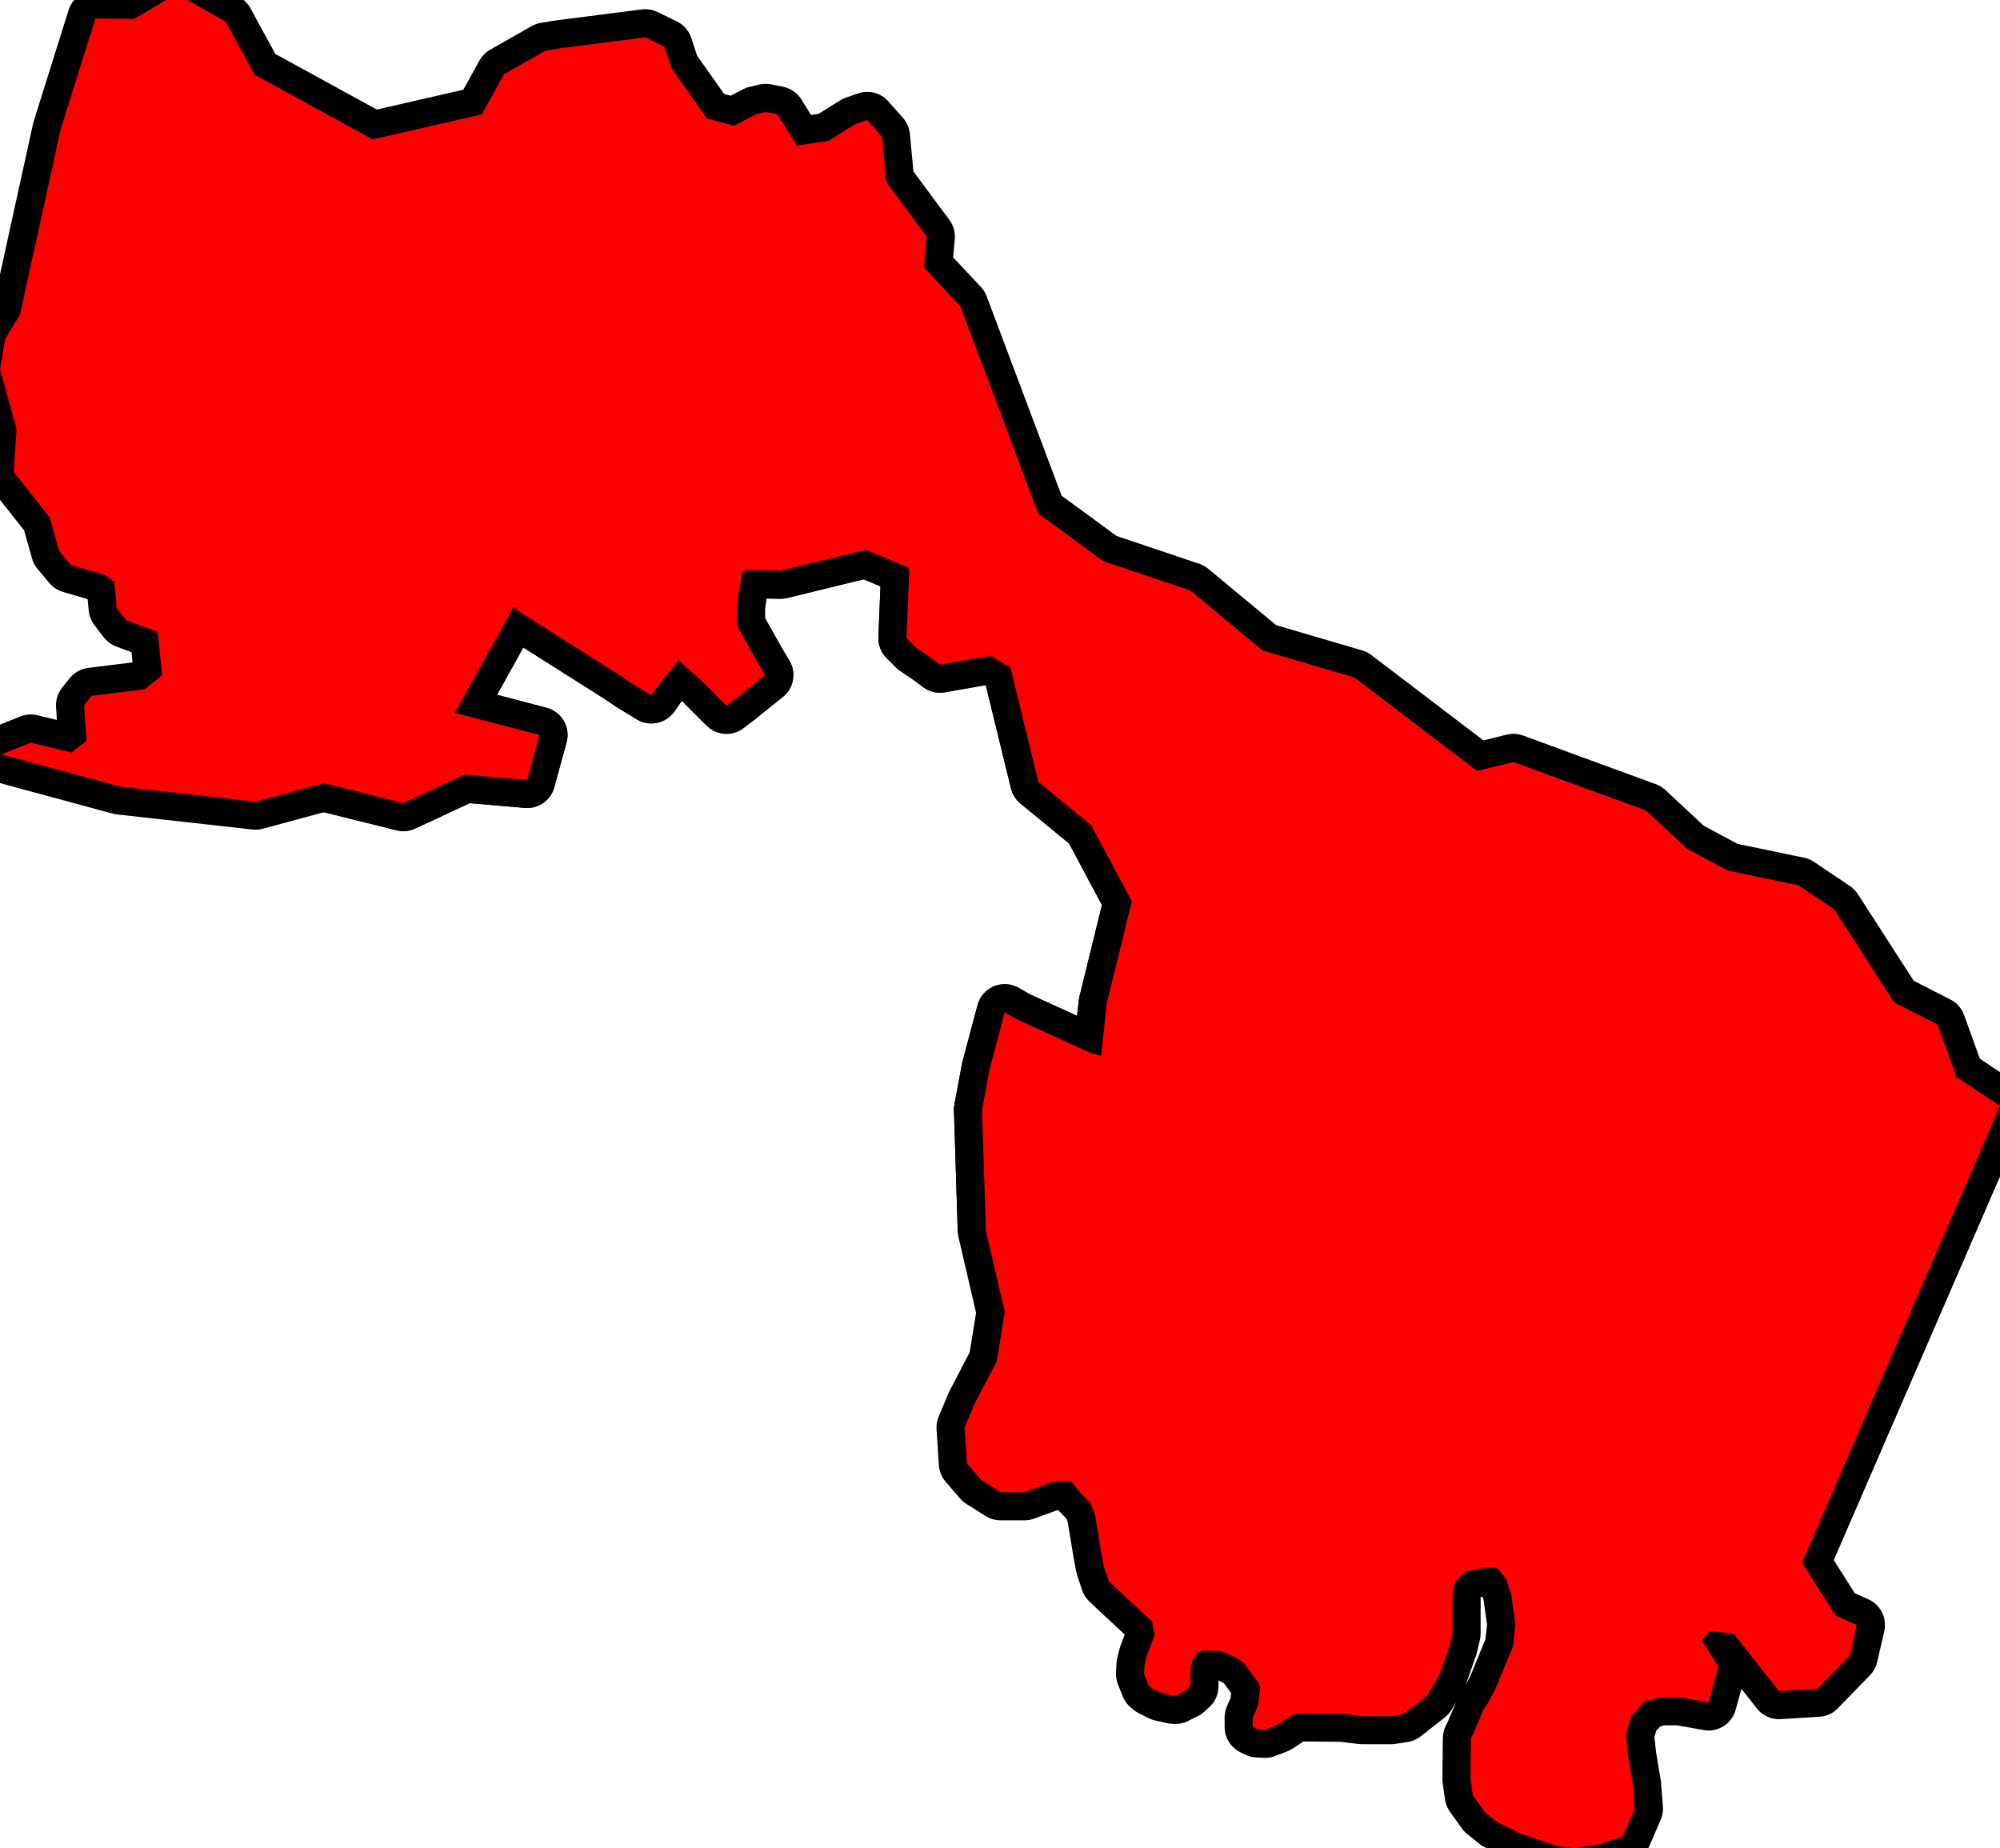 <?xml version="1.0" encoding="UTF-8" standalone="no"?>
<svg
   xmlns:dc="http://purl.org/dc/elements/1.1/"
   xmlns:cc="http://creativecommons.org/ns#"
   xmlns:rdf="http://www.w3.org/1999/02/22-rdf-syntax-ns#"
   xmlns:svg="http://www.w3.org/2000/svg"
   xmlns="http://www.w3.org/2000/svg"
   xmlns:xlink="http://www.w3.org/1999/xlink"
   xmlns:sodipodi="http://sodipodi.sourceforge.net/DTD/sodipodi-0.dtd"
   xmlns:inkscape="http://www.inkscape.org/namespaces/inkscape"
   version="1.1"
   width="423.4"
   height="391.3"
   viewBox="-44643 -21466 4234 3913"
   id="svg2"
   inkscape:version="0.48.2 r9819"
   sodipodi:docname="henricocounty.svg">
  <rect x="-44643" y="-21466" width="4234" height="3913" fill="#333333" stroke="none"/>
  <defs
     id="defs279" />
  <sodipodi:namedview
     pagecolor="#ffffff"
     bordercolor="#666666"
     borderopacity="1"
     objecttolerance="10"
     gridtolerance="10"
     guidetolerance="10"
     inkscape:pageopacity="0"
     inkscape:pageshadow="2"
     inkscape:window-width="2556"
     inkscape:window-height="1556"
     id="namedview277"
     showgrid="false"
     inkscape:zoom="0.14205987"
     inkscape:cx="-232.99153"
     inkscape:cy="-1055.7748"
     inkscape:window-x="4"
     inkscape:window-y="22"
     inkscape:window-maximized="1"
     inkscape:current-layer="svg2"
     fit-margin-top="0"
     fit-margin-left="0"
     fit-margin-right="0"
     fit-margin-bottom="0" />
  <clipPath
     id="state_clip_path">
    <g
       id="state_outline">
      <path
         id="1795"
         d="m 8310,-19935 30,7 32,3 20,5 93,20 51,6 41,-10 31,-10 21,-15 24,-15 26,-10 20,0 31,15 16,16 11,10 13,14 23,23 26,21 60,33 84,35 61,22 18,6 96,25 114,22 103,16 91,-6 28,-11 23,-10 36,-16 8,-3 30,-8 34,-9 46,19 26,25 16,35 5,19 -5,31 6,30 11,46 18,31 24,33 20,29 12,20 15,23 5,8 20,24 31,41 7,9 10,16 8,12 8,13 8,10 19,16 21,12 5,2 36,6 6,0 9,1 20,2 15,4 26,10 21,9 51,26 41,16 26,10 40,15 21,7 10,3 31,11 41,25 43,30 15,15 31,35 42,40 20,16 16,13 27,19 30,20 37,36 3,40 0,35 -12,21 -15,24 -26,26 -45,41 -12,17 -14,19 -10,20 -6,42 -1,36 0,30 -4,31 -2,7 -20,30 -26,21 -35,20 -42,21 -26,12 -16,7 -29,13 -27,12 -44,19 -30,25 -21,15 -5,5 -15,26 -10,14 -10,21 -15,56 -18,76 -15,63 -15,61 -15,52 1,45 2,27 5,27 15,40 16,32 4,9 21,30 62,45 13,7 22,9 21,8 19,8 22,5 17,7 14,4 19,9 32,12 7,4 16,8 22,12 29,35 57,80 41,57 30,56 15,27 4,9 21,55 16,30 37,45 15,15 13,11 36,10 51,1 52,0 79,11 100,11 60,8 20,2 120,27 97,15 118,6 123,6 70,1 22,0 67,6 23,3 18,2 36,6 4,2 57,18 77,31 43,14 14,5 52,23 16,8 23,16 46,38 9,7 46,41 36,29 37,29 4,4 31,21 26,5 35,9 33,10 41,15 25,10 12,6 22,16 23,23 21,30 7,38 -1,25 -4,30 -15,28 -10,35 -4,10 -3,18 -6,10 -8,56 -3,47 10,53 31,55 40,31 50,44 65,34 12,7 18,3 29,4 36,0 41,5 35,11 21,9 36,20 52,20 25,4 16,3 21,0 24,1 128,0 68,3 20,0 41,3 4,1 53,30 14,11 15,15 37,41 4,4 29,38 14,26 7,17 9,21 2,6 16,30 13,19 13,16 12,14 19,21 21,29 5,6 21,24 31,46 58,79 56,41 39,48 24,32 6,9 31,35 35,25 36,16 41,10 32,12 45,29 41,31 20,25 25,35 21,16 30,40 36,36 51,40 25,31 30,45 5,15 15,41 10,30 15,40 16,31 10,30 4,40 -5,25 0,20 -11,36 -5,10 -10,15 -21,9 -15,5 -11,5 -10,10 -5,20 5,36 14,55 10,51 15,100 4,86 -6,105 -6,106 0,25 -7,166 0,46 -1,60 9,146 5,106 4,125 -16,76 -21,60 -26,35 -36,30 -26,20 -36,10 -36,-6 -41,-5 -36,-5 -20,0 -31,4 -26,10 -26,20 -62,40 -118,19 -56,-20 -61,-51 -46,-31 -26,35 10,41 15,40 35,35 0,46 -16,25 -20,35 -6,45 -10,10 -26,40 -5,10 -21,0 -36,25 -57,20 -56,-16 -66,-66 6,-70 -5,-46 -20,-40 -31,-20 -46,-1 40,61 -26,85 -113,25 5,25 51,15 36,26 40,55 46,21 41,45 25,41 5,45 66,26 36,25 36,31 0,15 20,45 10,31 10,35 -6,25 -10,15 -36,0 -51,-6 -41,5 -26,5 -20,-10 -16,-6 -15,-25 -5,-15 -36,0 -25,10 -26,25 -16,75 4,55 -25,10 -98,40 -98,34 -67,15 -30,-31 -5,-50 -25,-31 -31,-45 -25,-30 -10,-36 36,-40 16,-25 36,-4 36,5 25,-10 1,-50 36,-15 0,-40 -20,-36 -26,-15 -77,-1 -56,5 -72,19 -51,-40 -67,-16 0,20 15,31 36,30 31,31 4,35 -5,60 -36,35 -47,0 -41,4 -52,60 -31,55 56,102 -27,90 -20,15 -26,-10 -36,-16 -15,45 35,46 31,15 15,5 20,41 0,70 -68,85 -36,0 -71,-21 -26,-5 -21,25 77,56 10,5 10,10 5,56 30,80 20,56 -26,45 -31,25 -62,60 -36,45 -11,40 -5,15 -52,-5 -40,-41 -46,-36 -76,-66 -41,-45 -26,-5 0,40 30,65 10,26 10,35 51,31 25,35 26,46 55,75 10,41 -5,15 -41,70 -42,80 -31,50 -37,60 -31,50 -21,40 -16,51 -16,45 -5,30 -10,20 -6,50 -11,61 -16,70 0,75 -1,51 -6,90 -1,91 5,70 15,76 20,70 35,106 -6,25 -5,41 -26,20 -46,-66 -56,-41 -30,-61 -10,-25 -30,-35 -10,-56 -82,-15 -5,-66 -20,-5 -31,-30 -40,-36 -57,-31 -71,-35 -16,9 10,41 15,30 26,36 56,10 31,10 0,31 20,50 -6,50 36,51 15,25 10,30 36,1 35,35 25,71 158,102 47,0 14,61 87,71 25,30 26,20 20,26 25,35 21,25 25,51 15,40 -16,30 -31,15 -46,0 -30,-86 -20,0 -16,50 -26,40 -77,15 -72,9 -66,-61 -31,-10 -31,15 -62,50 -61,-11 -51,-20 -47,14 -5,30 20,21 31,20 31,0 40,26 52,5 72,-34 30,20 62,51 30,0 36,5 119,-39 117,6 113,6 41,51 36,20 56,21 107,10 119,-9 87,-24 57,-30 67,-30 56,-19 67,-15 62,-4 87,-5 82,-14 52,-20 41,-30 46,-45 42,-50 26,-50 36,-45 47,-25 41,-14 67,-10 92,-4 97,1 113,0 31,-4 47,-25 30,-20 62,-50 16,-25 16,-35 21,-50 41,-70 47,-55 31,-20 46,-15 52,6 35,20 46,46 71,81 56,55 30,36 16,30 -1,40 -10,31 -1,40 0,40 5,45 -1,56 0,60 -1,61 0,30 5,50 -6,50 -21,40 -36,40 -16,36 -25,-26 -36,15 -26,20 -36,5 -61,-36 -77,-26 -31,20 -15,25 -47,5 0,40 -6,60 -31,71 15,15 52,-40 21,-70 26,-10 76,56 67,15 51,-24 31,5 36,30 5,21 20,30 40,40 21,16 51,40 61,76 50,86 51,31 62,10 41,11 40,30 41,31 41,40 56,91 25,71 9,65 5,61 -11,50 -26,55 -25,-70 -40,-142 -41,15 0,45 14,96 25,71 36,76 25,45 -27,75 -10,-5 -56,-56 -36,-5 -30,10 -21,35 -36,30 -67,4 -41,15 5,25 35,6 41,10 26,20 57,-24 10,-36 26,6 25,15 15,30 21,-5 92,-4 52,-45 51,-9 11,10 71,41 51,10 67,11 61,20 21,10 10,26 10,40 -16,40 -21,20 -11,40 -15,60 15,16 46,0 41,-40 21,-60 27,-70 61,45 56,51 71,66 41,36 46,20 41,6 36,-5 30,5 31,15 26,16 56,15 92,36 77,1 67,-20 62,-19 77,-25 82,-9 97,-5 134,11 -26,40 -6,41 0,60 51,-5 25,16 21,25 -11,30 15,20 62,36 15,35 10,36 15,55 71,6 103,-5 25,31 31,50 4,51 36,60 -16,61 -82,4 -82,9 -67,0 -41,30 5,30 46,10 71,6 41,36 -26,95 4,50 5,46 30,50 62,16 61,10 41,26 41,30 56,21 46,-20 -25,-25 -36,-31 -107,-66 -71,-71 -20,-96 16,-50 103,-34 57,-55 16,-71 -9,-105 -31,-41 -45,-55 -26,-46 11,-60 36,0 76,81 41,26 56,35 52,-20 0,-35 -31,-20 -56,-11 -36,-10 -10,-45 -10,-36 -25,0 -31,-20 21,-30 10,-30 21,-30 1,-41 5,-30 26,0 82,6 50,66 159,82 71,116 61,36 61,50 29,131 31,11 11,-45 -4,-187 -45,-60 -10,-31 0,-70 26,-15 15,10 36,6 98,10 41,16 46,0 5,20 -16,30 10,26 10,30 25,50 31,31 15,60 15,26 0,30 -124,79 -11,35 82,-19 36,25 61,51 72,41 61,21 56,40 77,46 97,41 92,56 86,51 26,20 5,31 -1,45 25,71 26,45 30,41 46,55 10,26 -11,40 -71,-46 -52,15 -21,60 -50,-131 -15,-61 -20,-45 -46,-26 -16,35 -5,71 -11,50 -52,20 -25,15 51,30 56,36 30,30 -5,25 -36,35 -31,35 -15,50 30,21 56,-15 26,-20 20,10 10,56 -36,60 -57,30 -51,14 -52,25 -36,40 -26,40 35,26 67,-30 73,-45 51,-45 21,26 -11,40 5,30 30,46 26,40 45,26 16,-31 -5,-30 -4,-50 -16,-30 6,-46 31,-4 57,-40 -72,-36 -10,-40 -20,-51 16,-30 36,15 45,21 98,-45 11,11 35,20 51,20 92,31 98,21 51,6 31,15 20,20 20,26 26,35 10,45 4,31 -26,35 -46,4 -51,-55 -56,24 -62,25 -67,65 -62,-6 -15,25 61,26 -6,45 -72,15 20,55 62,11 46,-35 16,-45 21,-10 62,-40 82,-19 10,50 9,66 46,30 -36,45 -67,-11 -31,96 -11,30 -31,20 -25,10 20,40 25,41 5,15 -11,70 5,55 41,6 36,-80 1,-71 -4,-65 15,-35 52,-25 93,-55 36,-55 -5,-45 -71,-66 -15,-41 82,6 62,-20 51,1 20,35 5,30 -11,56 -26,40 -31,25 16,20 30,-10 36,-25 41,16 -10,-36 11,-35 61,31 20,40 31,41 30,25 52,26 51,15 56,16 72,15 20,21 0,30 -11,10 -15,15 -46,20 -31,14 -6,31 10,30 26,10 41,-10 41,-9 15,25 -5,25 -6,50 -11,76 26,30 36,0 31,-35 31,-65 1,-50 -16,-36 -15,-25 -20,-40 1,-50 10,-66 36,10 118,32 61,25 -31,30 -16,50 5,36 31,15 31,-25 26,-50 21,-25 102,51 46,26 -11,50 31,-10 31,-15 20,10 113,67 122,71 107,61 92,41 61,31 67,46 15,10 10,25 15,25 -5,20 -5,25 -6,15 -35,-10 -77,-51 -66,-15 25,35 36,20 15,16 25,15 -20,35 -31,-5 -15,-36 -26,-10 -20,10 -52,-10 -10,-21 -20,-35 -15,0 -47,25 -4,-61 10,-30 -20,-25 -66,-31 -72,-20 -67,-1 -41,15 36,25 76,36 15,30 -10,30 -11,31 31,20 61,10 31,26 41,30 5,36 -26,45 15,35 40,20 36,-9 21,-45 21,-35 26,0 15,25 5,35 -31,30 -26,40 -6,35 52,1 61,-10 37,-35 10,-45 -9,-70 41,-35 72,-35 20,10 16,36 -11,10 0,65 15,30 30,0 21,-20 1,-55 -21,-25 16,-60 61,76 -10,30 -11,35 -6,60 -42,131 -27,150 -1,106 -37,151 -51,-71 -36,15 -5,30 15,55 -21,71 -47,34 -56,25 -57,-10 11,-56 26,-25 46,-24 26,-35 -20,-41 -15,-30 5,-40 26,-45 1,-36 -25,-45 -41,-56 -41,-30 -51,-11 -26,20 15,46 15,20 36,40 -26,40 5,36 5,30 15,45 -16,76 -37,30 -25,-6 -20,-50 6,-76 -10,-35 -52,5 -25,5 -5,-31 0,-30 -20,-20 -31,5 -36,-11 -20,-15 5,-55 26,-45 -46,-16 -15,10 -21,30 -20,-10 -31,-10 -36,20 -46,4 -16,-30 -9,-50 -31,-1 -31,50 -11,21 -41,-11 -51,-36 -25,-60 -10,-30 -41,-16 -25,-15 -41,-25 -52,9 -40,-40 -10,-46 -108,30 -87,19 -124,-6 -66,-11 -30,-40 -67,-11 -16,36 -5,45 15,25 128,21 179,27 154,46 66,21 5,65 -31,20 -57,5 -56,4 -6,41 31,40 56,0 57,-9 67,-40 61,-9 46,25 5,25 -5,30 10,26 20,0 37,-45 25,20 20,45 20,36 26,-15 11,-55 6,-45 20,-31 46,16 31,25 36,36 4,35 -25,25 -16,25 41,36 41,0 15,30 0,10 -16,5 -36,5 -21,40 5,35 26,26 51,20 57,-60 41,26 -1,25 -5,30 0,50 -11,86 -21,10 -31,4 -20,-35 -36,-5 -67,9 -46,-5 -41,-15 -41,-16 -41,-30 -10,10 -26,30 -26,50 26,25 41,0 41,-19 36,10 5,25 10,25 -1,21 41,5 62,-20 51,1 11,20 20,20 30,41 26,-15 5,-30 16,-46 36,6 20,25 41,10 52,-14 41,10 5,10 15,46 25,35 0,30 -41,0 -46,-21 -31,-20 -20,15 -16,15 -31,-10 -26,30 -5,30 35,60 0,51 -36,4 -15,-20 -10,-30 -36,-36 -31,10 -21,45 15,46 41,25 41,26 10,20 -21,30 0,35 25,26 41,35 46,46 -21,65 -46,-10 -41,-21 -41,-66 -35,-30 -51,-41 -30,-55 -10,-46 -10,-50 -10,-71 -40,-35 -31,15 9,65 5,46 0,25 -26,25 5,35 10,30 25,36 -5,30 -37,25 -36,55 15,30 41,-10 31,-25 21,1 67,-10 51,46 -16,15 -46,9 -36,10 -16,15 0,40 46,1 61,35 47,6 -6,15 -10,30 25,20 21,-30 36,-15 25,36 10,40 10,46 10,25 25,40 26,46 10,40 -37,70 -30,-35 -21,-31 -5,26 0,45 4,35 -26,40 -25,0 -31,-46 -4,-70 -15,-40 -21,-16 -5,46 -6,50 -20,-5 -92,-16 -42,10 -25,-26 0,-45 16,-65 6,-71 -10,-25 -31,0 -10,40 -6,45 -16,61 -26,29 -15,10 -41,20 -1,41 26,30 46,15 61,21 61,26 77,25 61,71 0,40 -31,25 -56,-40 -36,-26 -51,15 -42,5 -14,-46 -36,5 -46,-20 -42,-6 -5,56 20,20 46,45 41,31 46,-5 41,11 46,40 10,41 -36,-1 -41,-5 -72,15 -56,-16 -31,20 5,15 25,15 72,11 36,10 35,26 26,5 5,-5 21,-10 30,5 5,10 0,56 10,15 0,40 -16,10 -36,-5 -10,0 -31,-1 -36,10 -21,40 26,16 41,5 26,10 25,-5 41,-14 21,0 46,35 26,-14 46,-30 36,-40 21,0 -1,40 0,20 -5,45 -6,16 -26,60 -31,35 -46,35 -46,-1 -36,0 -10,-30 15,-20 21,-35 -5,-5 -31,-16 -36,0 -20,5 -16,15 -25,5 -26,-1 -21,-5 -56,0 -21,30 0,15 15,10 16,10 25,21 5,25 0,30 -77,45 -36,-41 -51,-51 -36,-25 -51,-36 -45,-60 -56,-21 -47,0 -56,29 -36,-10 -51,-61 -46,-40 -41,-11 -30,0 -41,-10 -31,-26 -25,-35 82,-60 42,-35 25,26 46,5 41,-25 -4,-40 -26,-46 -40,-20 -62,4 -36,-10 1,-35 10,-55 -15,-51 -20,5 -16,40 -10,30 -21,20 -31,35 10,41 -6,35 -31,30 -26,45 -31,35 -92,-26 0,-65 11,-31 -41,-10 -66,-26 0,-70 83,-60 51,-35 21,-30 6,-65 -5,-20 -51,-1 -16,-10 16,-45 6,-45 -41,-26 -10,-35 36,-15 77,-34 72,-30 52,-50 57,-75 57,-45 37,-75 -16,-25 -10,10 -36,15 -20,-11 -62,-30 -10,15 -6,45 -41,85 -83,25 -77,4 -10,15 -1,55 -31,76 -51,19 -16,-15 -5,-15 -10,-20 -5,-35 -15,-51 -36,15 -41,-5 -25,-36 -41,-35 -40,-26 -21,-30 1,-111 22,-95 -67,-21 -56,15 -36,-26 -25,-30 -21,10 0,20 20,40 30,36 16,15 -6,35 -10,35 -32,60 10,36 36,0 26,10 15,31 25,70 36,26 51,-10 51,15 10,41 20,50 30,36 26,35 -21,20 -15,-5 -41,-15 -16,25 20,40 31,20 10,26 41,35 10,51 -57,19 -31,30 0,46 -1,70 -21,45 -41,5 -20,-31 -16,-5 -10,45 0,21 -21,20 10,45 10,10 20,10 31,1 31,5 0,10 -1,25 -25,30 -21,10 -41,35 -77,-6 -62,-35 -30,-51 -107,-107 -50,-70 1,-106 -5,-50 -5,-56 1,-45 -20,-61 10,-40 -15,-55 -15,-46 -20,-40 -20,15 -31,-5 -46,-36 -30,-35 -26,-41 -20,-55 -30,-56 -25,-20 -26,-31 -20,-30 0,-40 -10,-36 -4,-50 -25,-106 -41,-35 -20,-56 73,-80 46,-60 -5,-25 -35,-10 -42,35 -10,0 -10,15 -21,14 -16,56 -36,14 -30,-30 -26,-10 -16,50 -56,-16 -36,-30 -36,-15 -15,-21 -40,-40 71,-5 88,-24 -21,-20 -30,4 -52,5 -61,-5 -67,-11 -25,-46 -20,-25 10,-20 26,-30 21,-25 40,-45 12,-50 -20,-46 -31,-15 -46,20 -77,-1 -5,-50 -31,-5 -10,20 -5,20 5,25 9,50 -26,35 -15,36 -26,60 -31,-31 -35,-81 -41,-30 -61,-31 -41,-50 -15,-56 31,-25 36,-20 32,-40 31,-65 -10,-60 -10,10 -31,20 -62,60 -57,-6 -25,15 25,0 15,25 -36,30 -46,55 -62,5 -61,-11 -51,-40 -36,-41 -36,-30 -10,-20 -20,-11 -26,-15 -30,-10 -36,15 0,-26 -5,-55 -10,-50 -30,-41 -31,-5 -35,-26 -15,-85 21,-35 10,-10 -15,-16 -51,-25 42,-90 46,-45 52,-15 77,-30 36,-39 11,-61 -5,-65 -20,-36 -31,20 -16,66 -16,55 -31,45 -31,0 -76,-21 -41,15 -1,90 -37,50 -51,-15 -61,-6 -20,-45 -5,-76 -5,-50 -15,-45 -15,-36 -25,-50 -30,-41 -31,-40 -46,-36 -61,-56 -40,-30 -51,-46 -57,20 -41,-11 -25,-45 -20,-35 -46,-26 -62,10 -36,14 -26,0 -20,-20 -5,-25 -15,-46 -25,-25 -31,-20 -30,-26 -11,-20 -4,-20 0,-30 15,-20 16,-30 -5,-36 -5,-30 -20,-20 -10,-15 0,-20 6,-41 20,-10 26,6 15,-20 1,-31 -16,-20 -41,-15 -20,-15 -41,29 -11,15 -10,21 -5,20 -36,4 -31,-50 -5,-25 -20,-36 -25,-10 -36,0 -62,4 -36,-15 -20,-51 -30,-45 -15,-61 0,-35 6,-55 -20,-20 -20,-41 -15,-60 0,-36 -10,-55 -30,-76 -20,-75 11,-66 -25,-55 -30,-86 -25,-61 -10,-30 -31,-35 -35,-26 -16,-20 -25,-25 -56,-31 -15,-5 -77,-16 -31,-25 -36,-26 -66,-5 -62,-6 -61,-10 -51,-26 -31,-45 -10,-36 -4,-30 -10,-45 -10,-35 -41,-11 -57,5 -46,14 -46,15 -16,15 -5,40 -16,35 -26,15 -31,0 -72,10 -30,-46 -41,-20 -46,-26 -30,-40 -20,-46 0,-25 5,-20 -5,-30 1,-71 1,-65 -5,-61 6,-45 -5,-55 -10,-56 -46,-40 -102,-46 -15,5 -11,5 -47,100 -25,5 -51,-106 -15,-36 -35,-30 -52,-11 -36,35 -47,55 -15,50 -72,35 -41,-10 -16,-31 -9,-50 5,-35 11,-25 -5,-20 -10,-31 -26,-5 -36,40 -31,20 -31,0 -41,-1 -31,-20 -20,-30 -66,-6 -88,35 -51,4 -67,-20 -20,-21 -92,-56 -46,-40 -77,-21 31,71 91,96 122,102 0,60 30,15 31,-40 57,-24 57,-50 57,-25 61,51 30,10 41,36 5,50 25,45 0,46 10,45 35,61 92,31 10,-5 52,-30 1,-96 15,-30 21,-40 42,-30 46,-4 30,15 -10,55 -11,35 15,31 10,55 36,41 71,-5 57,-25 62,-80 -4,-90 41,15 15,26 10,35 5,40 -16,65 -16,81 -17,110 10,51 20,80 46,31 82,41 25,25 31,41 40,40 67,16 87,-15 119,-79 0,-50 -5,-36 11,-20 26,-25 30,11 5,50 10,30 5,46 10,35 10,20 61,36 82,31 153,46 87,26 87,41 26,25 20,46 5,15 9,60 15,46 15,70 36,66 20,50 20,51 15,40 -6,40 -25,15 -21,0 -5,20 5,30 4,36 5,15 0,20 26,20 45,66 5,30 -5,10 -31,-5 -21,25 0,15 5,30 -47,70 -20,20 0,10 25,36 30,25 31,46 36,20 25,15 31,-9 82,-5 46,6 62,-5 56,26 5,35 -11,30 -21,45 -31,35 -10,30 5,36 20,15 36,15 46,16 35,25 36,51 25,35 25,46 51,45 61,61 46,56 56,5 57,-4 36,15 66,26 15,25 16,15 4,25 -51,0 -15,15 5,15 20,40 15,6 31,5 41,35 20,26 31,15 36,5 51,-9 20,0 5,15 -5,15 -5,20 5,35 20,46 25,60 40,51 -5,55 25,66 46,36 40,40 26,25 20,41 25,50 10,81 30,40 56,66 25,41 41,86 50,76 41,50 40,81 82,61 61,71 102,6 77,-10 46,6 36,30 36,21 41,10 5,15 -6,40 -26,60 0,36 4,55 46,61 92,41 102,11 129,1 82,15 51,21 20,20 15,25 -26,30 56,91 -6,25 -31,40 36,16 31,0 0,-20 51,5 77,56 10,31 25,50 10,61 -6,40 -26,20 -20,20 -6,40 51,25 31,-35 31,-9 20,40 -5,40 15,86 25,35 30,46 31,15 25,31 -5,30 -36,-1 -46,-15 -20,-15 -26,-11 -56,-15 -26,-5 -20,-16 -16,-15 -20,-40 -15,-25 -46,-21 -26,15 10,25 5,15 -15,30 -26,5 -10,35 25,11 21,-5 61,5 51,16 51,25 41,31 51,10 26,16 20,10 31,25 20,31 -26,4 -36,0 -25,-5 -26,-5 -25,4 -21,0 -36,35 56,26 56,0 77,56 66,51 30,76 36,10 46,31 25,30 36,51 66,61 51,55 51,21 56,0 52,6 82,5 46,-4 25,15 57,-40 67,-4 77,5 215,7 36,20 31,-14 46,10 31,-25 31,-30 51,16 25,50 -15,15 -31,30 4,40 -10,30 20,21 26,0 25,10 5,15 -10,35 -21,30 10,16 36,5 66,31 46,25 98,16 35,25 57,21 46,31 56,0 41,-20 51,6 88,0 133,6 46,16 51,56 51,30 31,0 41,-29 61,5 52,21 61,5 46,11 0,45 -52,20 -26,50 -6,70 -36,25 -61,5 -31,-21 -41,-35 -46,-31 -31,15 5,25 16,15 40,36 -5,30 5,50 -6,46 -16,40 -25,10 -26,-26 6,-60 0,-55 -56,-26 -21,40 -46,10 -56,4 -46,-15 -57,35 -26,0 1,-46 -5,-10 -11,-15 -25,-5 -21,20 -15,15 -42,14 -25,5 -67,-30 -26,40 -10,20 -31,-36 -40,-25 -42,4 -52,151 -21,75 -26,25 -15,-20 -5,-35 -16,-20 -56,-31 -56,25 -37,45 -36,14 -40,-40 -15,-30 -56,-56 -46,-21 -36,-25 -41,-51 -35,-20 -46,-1 -67,25 -31,5 -41,10 -36,-21 -15,-50 -10,-20 -46,-11 -25,-30 -26,-61 -10,0 -15,5 -6,15 0,35 -21,25 -45,11 9,29 15,15 26,16 46,5 25,15 46,21 5,30 -10,45 10,6 67,-35 26,5 30,15 31,11 31,-25 20,20 15,35 56,41 92,26 15,76 15,15 72,0 31,11 35,35 36,-5 26,-15 41,-19 46,60 77,1 82,-45 32,-60 67,-4 31,-30 -15,-46 -15,-40 15,-5 51,26 46,10 31,0 41,-5 56,46 41,-20 46,11 16,15 -1,35 10,86 30,40 46,21 77,-15 46,-9 52,20 35,41 31,25 25,71 -47,35 -56,4 -57,-10 -51,-16 -26,35 21,21 97,30 61,1 62,-15 51,26 46,0 16,-20 26,-30 51,-24 26,15 20,45 20,26 31,20 41,0 56,11 5,25 -11,30 -36,10 -30,15 -6,15 25,55 -46,0 -25,-10 -51,-11 -37,25 -56,-10 -25,-26 -41,-20 -21,20 10,30 36,31 35,35 21,30 -21,25 4,56 31,20 26,-35 21,-55 57,-35 82,-14 36,30 4,40 -5,56 61,10 16,-40 -5,-55 -25,-56 -4,-70 30,0 31,20 46,41 15,35 -37,101 15,25 26,0 26,-20 46,16 16,-51 -5,-55 -25,-71 6,-55 40,15 10,31 25,70 30,91 -5,76 -32,45 -10,65 4,60 15,91 35,116 14,76 -1,151 -26,75 -27,60 -25,-35 -25,-61 -41,-35 -51,-11 -36,15 -36,5 -56,-11 -6,30 31,26 36,5 41,26 46,10 35,20 46,61 10,45 -21,56 -26,50 -26,-10 -10,-36 -15,-45 -25,-26 -31,-15 -36,30 -26,20 -30,-25 -26,-1 -41,-30 -31,5 5,30 36,40 51,36 71,36 67,46 -21,40 -27,75 -11,85 15,76 20,66 5,50 -1,40 -16,76 -52,80 -51,-21 -15,-40 67,-35 16,-40 -5,-55 -36,9 -10,-60 -25,-41 -46,40 -41,-40 -10,-25 -20,-16 -26,-10 -41,15 -31,-31 -30,-40 5,-35 6,-40 41,-45 52,-55 0,-26 -51,15 -93,70 -41,0 -36,-46 -51,-46 -60,-101 -5,-40 21,-50 22,-101 36,-40 -10,-55 36,-50 -15,-31 -46,-5 -36,-20 -40,-121 47,-35 21,-71 -20,-25 -36,5 -57,35 -5,-41 -30,-35 -16,5 -35,5 -36,-21 -4,-101 10,-45 -36,-15 -41,60 -21,85 65,102 62,15 51,21 10,30 -21,20 -16,35 -10,60 20,21 46,25 35,56 5,75 -11,76 -52,50 -77,24 -26,-10 -45,-31 5,-60 11,-35 -46,-11 -31,25 -31,15 -36,-15 -41,-16 -20,-35 -51,-46 -4,-90 -41,-51 1,-55 5,-66 47,-75 -20,-40 -51,-21 -26,-10 -20,-55 -20,-71 -30,-20 -36,14 -6,25 0,36 15,55 30,61 -10,30 -52,5 -71,-11 -52,5 -31,14 -15,-35 -4,-40 -20,-71 -5,-40 16,-40 10,-35 -5,-31 -25,-25 -31,-35 -45,-30 -21,19 -11,50 10,30 15,21 5,35 5,55 -6,56 -31,70 -72,45 -47,24 5,36 31,0 41,-5 46,-40 36,6 20,40 5,35 46,11 82,10 21,26 46,-15 41,0 30,46 -5,50 -26,20 0,35 30,6 46,10 0,35 -6,55 0,41 61,96 -1,35 -25,5 -36,-16 -36,-30 -41,-15 -45,-41 -36,-31 -41,0 -46,20 -57,-6 -30,-20 -5,-45 -25,-31 -21,-25 -25,-35 -46,-26 -31,15 -36,-5 -15,-21 -36,-40 -20,-5 -21,20 -26,20 -15,-21 -4,-45 -5,-40 -15,-20 -21,-31 -15,-5 -21,20 5,30 5,41 0,30 -26,15 -11,25 21,25 25,10 62,21 40,10 21,31 41,10 31,-5 41,-5 10,36 -11,25 -11,40 -31,65 -36,65 -42,15 -20,-25 -20,-26 -21,20 -5,36 -6,30 -5,45 35,20 36,6 26,-40 36,-15 41,0 0,25 46,21 51,5 36,1 16,-41 6,-40 36,-20 25,26 5,20 0,40 10,40 51,26 51,10 35,26 10,25 5,35 21,31 35,0 42,-5 66,11 20,30 -5,35 -21,15 -15,-10 -36,-25 -15,15 -6,25 5,20 26,25 15,51 -11,25 -56,20 -62,-6 -31,-5 -30,-46 -36,0 -26,15 -30,10 -5,-25 0,-26 -61,-30 -62,24 -26,25 5,41 -57,9 -46,-20 -15,-31 -10,-65 -25,-30 -36,-16 -46,5 -21,15 26,25 25,31 20,40 0,45 -1,56 10,45 31,15 77,-4 56,-20 88,-44 46,0 5,25 10,30 0,46 -16,20 -36,20 -36,14 -56,-10 -41,-21 -41,15 -16,55 15,26 46,20 56,31 0,35 20,51 41,-10 11,-35 -5,-41 -10,-55 36,-10 46,-15 26,-35 16,-40 36,-10 46,1 67,10 46,1 26,-30 21,-40 41,-30 36,25 41,16 35,35 0,25 -10,20 -36,-10 -41,10 4,40 15,35 52,21 41,-15 51,-35 36,16 0,20 -36,50 -11,45 15,30 31,16 15,35 -21,10 -26,0 -15,30 -11,45 -31,15 -41,-11 -56,-20 -31,10 0,25 10,30 20,10 31,11 41,5 61,21 -5,20 -72,9 -67,10 -133,-11 -51,-61 -30,0 19,111 -82,44 -103,35 -118,24 -113,-16 -26,10 21,-45 16,-30 36,-5 -5,-30 -57,-1 -77,20 -36,75 -62,55 -67,24 -21,-20 -15,-45 -25,-81 -14,-91 -26,-25 -50,-46 -21,-20 -25,-20 -51,-16 -41,0 -16,-20 43,-176 -30,-46 -11,60 -6,51 -31,35 -46,15 -92,-92 -51,-10 -25,-81 83,-19 51,-20 11,-30 -98,-11 -51,10 -30,-56 -36,-36 -11,26 5,40 -26,25 -30,-31 -41,-50 -71,-91 -9,-66 -20,-60 -37,24 -40,-50 -66,-61 -51,-76 -25,-51 -66,-60 -66,-81 -36,-56 -30,-51 -46,-35 -51,-51 -50,-66 -15,-55 -10,-61 0,-30 -35,-50 -26,35 -62,9 -56,-31 -66,-40 -41,-46 1,-50 -15,-46 -31,5 -46,-30 -15,-61 -25,-41 -41,-15 -41,-20 -36,-31 -30,-45 -20,-61 -15,-70 -20,-46 -25,-55 -25,-36 -41,-65 -50,-66 -41,-41 -51,-40 -25,-31 -41,-35 -41,-26 -51,-41 -46,-40 -46,-31 -9,-136 -20,-35 -30,-61 -15,-55 -46,25 -21,30 15,45 -16,40 -26,5 -35,-56 -25,-70 -10,-46 -15,-40 -20,-35 -31,-31 -71,-15 -62,9 -62,20 -26,25 -15,35 -26,15 -36,15 -10,10 -26,30 -32,90 -21,30 -30,-15 -36,-11 -15,-15 -26,-20 6,-30 36,-35 31,-30 10,-10 36,-50 42,-65 6,-46 5,-45 -10,-60 -14,-71 -30,-66 -10,-30 -36,-25 -46,-1 -52,10 -36,0 -36,20 -36,14 -31,25 5,56 15,65 15,36 20,25 5,25 0,25 -21,35 -26,5 -20,5 -41,-5 -31,-31 -25,-45 -5,-36 0,-10 1,-40 0,-15 -41,-15 -46,-11 -36,15 -47,30 -41,10 -139,54 -41,35 -26,40 -11,95 -16,45 -41,15 -26,-20 -36,-5 -25,-16 67,-60 21,-65 -4,-111 -25,-85 -45,-96 -26,-21 -30,-5 -16,0 -61,5 -41,9 -11,5 -25,10 -36,10 -11,20 -10,15 -11,15 5,40 31,11 5,15 -11,20 -15,15 -21,-5 -71,-1 -67,-31 -20,-25 -5,-35 26,-10 25,0 16,-25 5,-35 6,-30 -5,-31 -15,-15 -31,-10 -21,5 -20,5 -15,-5 -31,-1 -6,20 0,51 -15,15 -11,0 -20,15 -11,25 5,35 5,25 0,20 5,20 10,15 15,21 20,25 31,25 46,16 46,5 46,6 31,15 20,10 21,21 35,25 15,5 21,-15 26,-10 21,-25 21,-40 15,-35 -5,-40 -5,-20 -20,-56 -4,-25 56,0 31,-4 20,10 10,15 15,45 0,16 10,40 0,40 -11,15 -10,15 -21,20 -36,25 -5,30 -21,40 -21,15 5,30 5,11 5,35 5,20 20,15 36,11 26,15 30,10 46,41 46,30 31,21 41,5 20,-20 26,-30 6,-30 10,-40 21,-50 11,-46 10,-40 27,-55 25,-30 21,-20 41,-25 52,1 5,15 10,25 5,15 10,20 15,26 5,25 30,40 26,11 66,15 62,11 56,-20 26,-30 26,-15 16,-35 5,-20 -5,-40 11,-15 0,-71 -4,-35 -5,-35 0,-35 11,-15 10,-10 20,0 41,-5 16,20 5,15 -1,41 -5,30 4,65 -15,50 -11,36 -21,45 -5,15 -26,25 -26,35 -5,5 -31,35 -16,30 -21,35 10,25 10,40 25,41 21,-5 61,11 36,10 62,21 46,0 21,-20 20,-25 16,-45 16,-25 36,-30 26,-20 10,-15 11,-25 5,-25 5,-15 21,-35 36,-20 36,0 51,-5 21,31 5,25 4,40 15,86 46,41 10,10 15,55 -6,30 -15,25 5,25 -16,26 0,30 10,50 -1,50 5,26 51,35 87,31 87,41 77,26 51,25 25,36 10,25 5,30 10,46 10,45 15,25 20,26 20,25 31,35 15,26 15,45 20,66 15,40 40,46 67,60 96,82 72,66 40,35 132,152 106,192 31,41 65,121 77,11 31,20 4,50 20,71 25,71 41,60 66,61 30,56 30,76 46,70 45,86 51,46 21,5 15,10 0,21 -68,64 47,1 61,-25 31,15 41,56 50,46 97,51 52,20 15,21 0,25 -26,30 -6,30 87,6 67,15 66,26 52,10 41,11 -1,35 66,71 56,56 56,35 36,46 35,15 57,21 102,46 71,56 56,56 82,46 5,5 112,51 93,-24 108,-15 102,-24 67,-15 36,-20 46,11 11,20 20,20 15,41 -26,20 -31,5 -36,-11 -41,-10 -71,9 -21,30 -1,36 21,20 51,20 51,-14 57,-15 46,0 15,16 26,30 15,25 46,1 10,-20 -15,-36 -15,-40 16,-35 26,0 30,20 21,26 25,40 15,56 -1,65 -6,70 -5,71 -37,20 -15,-36 -20,-35 -61,-61 -46,-20 -46,-16 -15,15 -31,10 -57,-6 -36,5 -72,30 -31,20 -30,20 20,25 31,0 46,-15 46,-9 67,-10 41,6 41,20 46,25 25,51 -1,55 -36,71 -42,34 -30,-15 -26,-20 -35,-51 -26,15 -5,35 10,36 25,35 0,20 -11,25 10,30 -5,61 -36,5 -46,-6 -72,-26 -21,30 0,51 92,31 61,20 36,-9 36,-51 21,-55 37,-45 15,5 10,31 26,15 36,-30 -5,-50 -5,-41 21,-30 26,-45 -15,-25 47,-45 15,35 -1,51 51,10 72,-9 57,25 15,26 -6,25 -20,40 -32,50 -11,65 16,15 30,-4 26,-35 42,-10 46,0 31,-20 -5,-15 -36,-5 -20,-46 41,-34 51,0 62,-30 -10,-25 -10,-15 -20,-10 -62,-6 -46,5 6,-56 51,-19 41,-5 31,-5 77,36 41,5 4,21 -10,20 -21,40 15,45 15,51 20,55 51,46 30,30 20,51 31,20 61,51 -4,-71 -5,-25 21,-35 25,5 56,31 5,25 31,36 56,25 5,20 -31,10 -21,45 26,11 56,-15 41,10 15,46 -15,20 -52,24 -62,5 -61,25 -88,9 -51,-25 -15,25 -21,10 -56,-6 -16,25 -16,50 -41,10 -15,-25 -5,-51 -10,-40 -36,5 -36,0 -15,-16 -20,-30 -25,-25 -42,9 -66,15 -62,4 -5,16 -1,40 0,10 -5,40 -6,45 31,6 16,-10 26,-45 25,10 5,5 0,15 -11,50 16,5 31,-25 25,26 26,10 15,-30 47,-15 10,21 -1,45 10,50 31,21 30,0 36,10 10,35 -10,26 -16,30 -31,35 -36,19 -52,30 -36,35 -21,60 0,21 -11,60 5,65 14,61 31,15 16,-20 21,-45 10,-65 26,-45 57,-50 52,-35 11,-50 -10,-101 36,0 21,-5 10,0 5,-30 6,-40 26,-25 -10,-45 72,-15 15,20 15,31 5,40 20,20 10,26 5,25 20,35 26,25 16,-75 -20,-50 -20,-56 82,-34 21,-10 36,-20 47,-50 66,-10 36,36 20,30 20,61 -6,85 -21,55 -26,81 -22,100 -26,101 -42,125 -27,91 0,20 -16,95 -21,65 -11,66 -27,60 -46,65 -108,29 -10,-25 21,-40 31,-30 83,-100 31,-70 -10,-61 -20,-15 -46,25 -37,45 -36,60 -42,45 -61,25 -52,-21 -76,-26 -11,20 -31,50 -16,31 -20,30 -57,14 -87,40 -119,39 -57,45 -15,10 -42,55 -62,70 -36,55 -42,55 -26,45 -10,40 -52,15 -51,-21 -41,-40 -45,-56 -51,-91 -25,-35 -41,-61 -9,-45 26,-40 0,-41 -20,-40 -31,-25 -25,-21 -31,-40 -25,-61 -25,-65 -40,-36 -36,-36 -61,-40 -41,-36 -46,-15 -87,-46 -81,-56 -87,-61 -56,-26 -66,-101 11,-55 26,-66 26,-30 6,-40 0,-35 -46,-5 -16,35 -5,30 -41,5 -41,-36 -46,-10 -15,-36 -5,-50 -20,-20 -41,-16 -15,-40 -15,-36 -21,-20 -15,-35 -25,-41 5,-20 -30,-5 -31,-10 -26,40 0,45 15,40 30,56 35,46 41,50 30,51 25,70 -21,46 -71,-6 -62,-36 -20,-30 -20,-51 -20,-55 -31,-10 -91,-87 -66,-66 -41,-55 -56,-11 -51,-10 -36,-36 -31,-25 1,-45 -26,-6 -15,-30 -31,0 26,-50 16,-56 27,-75 47,-75 62,-75 16,-55 5,-66 -25,-10 -46,-20 -25,-56 -25,-81 -40,-131 -35,-55 -36,-51 -56,-86 -50,-46 -82,-40 -144,-12 -143,-11 -77,-1 -20,-20 -21,-25 -36,5 -26,25 -25,35 20,20 36,25 -37,25 -77,0 -133,14 -103,4 -97,-11 -11,35 31,31 36,15 36,10 20,31 5,20 -53,95 -31,30 -66,10 -62,-31 -30,-66 -51,-45 -51,-36 -35,-56 -20,-65 -46,-31 -5,-5 -30,-51 -56,-101 -46,-30 -102,-41 -128,-16 -154,14 -205,3 -26,-30 -9,-51 56,-50 -14,-70 -5,-36 -30,-65 -20,-76 16,-105 41,-15 36,5 36,-30 37,-50 -21,-15 -92,-46 -45,-51 -5,-35 57,-35 -5,-20 -21,-15 -15,-41 -65,-92 -11,77 -47,50 -21,35 5,45 10,40 56,41 -1,40 -10,30 -26,61 -11,35 -5,25 4,45 -6,111 36,51 15,50 -47,65 -36,-5 -62,29 -26,71 -62,19 -51,-5 -41,40 -6,40 -5,30 -82,-31 -31,-10 -56,0 -31,-6 -127,-81 -56,-51 -61,-106 -66,-71 -61,-86 -25,-36 6,-45 -5,-40 -15,-46 0,-40 -10,-25 -15,-30 -15,-21 -10,-30 -41,-30 -31,-21 -10,-5 -25,-5 -5,-10 -31,-51 -15,-15 -21,-5 -10,0 -51,35 -16,20 -77,59 -47,20 -41,25 -21,20 -31,30 -21,25 -31,25 -36,25 -31,30 -26,30 -26,24 -20,20 -21,25 -46,0 -31,-10 -15,-56 -5,-35 1,-25 -5,-40 0,-21 21,-80 1,-30 -5,-35 -15,-51 -20,-50 10,-15 46,-10 27,-70 -67,24 -83,60 -87,35 -165,8 -20,15 -31,15 -41,35 -41,0 -46,-46 -5,-20 -41,-15 5,30 10,20 5,30 -31,10 -46,-5 -31,-1 -26,0 -30,5 -26,5 -97,-16 -41,-5 -52,-6 -30,-20 -20,-46 -51,-30 -41,-21 -41,-35 -36,20 -62,-11 -112,9 -31,-5 -31,10 -31,9 -36,20 -26,5 -46,10 -26,10 -20,15 -47,9 -45,-50 -5,-20 5,-16 10,-30 21,-35 0,-10 -10,-25 -15,-25 -5,-25 6,-31 0,-45 -5,-38 -20,3 -11,10 -20,20 0,20 -11,35 -5,35 -1,25 -25,15 -6,25 -31,20 -31,15 -36,20 -51,14 -6,46 -5,50 14,60 0,21 16,10 25,-10 21,-20 16,-10 25,-20 21,-15 26,-10 15,5 5,36 10,40 10,20 10,15 15,26 15,15 21,15 46,31 15,20 30,81 62,-65 98,-40 36,-4 31,-40 11,-25 5,-46 0,-40 26,0 36,26 10,30 10,15 36,21 61,0 10,25 10,26 5,35 15,40 5,35 46,36 61,11 51,0 36,-15 47,-30 26,-15 26,-30 41,-50 26,11 4,35 52,-20 26,-15 26,-45 31,-4 25,5 46,30 56,16 52,-10 67,-19 30,-10 42,-10 20,-5 36,-20 21,-35 36,-45 16,5 5,6 10,15 -16,40 5,40 15,35 20,41 15,35 -6,86 25,101 36,20 36,15 102,52 4,65 72,-25 42,-24 15,-15 52,-106 37,-70 36,-45 47,-55 41,-25 36,-19 26,-25 57,-20 -5,-66 31,1 46,15 36,10 46,26 -1,45 -16,56 0,60 10,25 15,46 20,45 25,35 10,56 20,60 15,66 20,86 -57,24 -52,20 -35,10 -47,40 -36,45 -21,50 -11,45 -6,65 21,-4 26,-20 26,-51 26,-35 103,-59 36,-10 36,-40 52,-15 46,16 61,11 46,35 66,16 21,15 36,10 20,16 71,61 77,55 112,112 102,66 40,16 52,0 103,-34 92,-45 46,0 72,11 103,1 179,-9 98,6 98,-24 30,-10 16,15 -6,50 10,46 -6,40 -26,55 108,-14 46,35 25,31 25,55 36,31 82,51 56,36 61,81 75,126 41,30 77,21 62,-4 51,-5 36,-15 57,-85 16,-65 21,-50 11,-30 10,-36 26,-15 47,-90 5,-45 11,-55 6,-35 31,-51 26,-9 25,30 41,36 45,55 61,71 15,31 -42,100 -17,181 -1,116 31,10 25,40 15,51 15,116 45,111 9,60 0,51 -6,80 -37,90 -26,96 -16,65 -16,55 4,96 15,65 30,66 67,46 81,46 97,36 103,-4 92,-5 93,6 71,21 123,66 25,36 15,35 -31,50 10,30 -16,66 -57,34 -36,0 -36,5 -51,-1 -61,-25 -32,50 -46,40 -1,55 93,-19 72,-30 46,0 98,1 77,-40 72,-39 46,-5 46,11 26,15 30,35 21,36 25,45 71,41 61,46 51,25 5,26 -5,30 46,40 87,36 97,21 66,21 36,45 10,51 4,55 15,31 20,50 10,45 -26,30 -25,5 -21,-25 -15,-25 -10,-46 -20,-45 -25,-11 -36,5 -31,-15 -36,5 -15,25 4,25 26,25 56,16 -10,35 25,30 4,66 15,45 -10,50 -52,20 -36,50 -41,35 4,15 0,10 21,11 36,10 51,-15 36,-40 37,-50 41,-40 46,6 15,25 5,55 -6,56 5,70 -11,76 -47,29 -61,25 -72,5 -42,29 -10,35 15,41 -16,25 -31,5 -30,20 -26,40 -37,35 -31,55 -11,75 -6,45 -56,10 -21,45 -31,35 -36,30 -51,0 -47,24 0,41 -21,80 4,40 21,31 15,40 4,45 -10,41 -21,40 -11,30 -6,60 5,40 26,26 41,-15 5,-30 -5,-30 -4,-36 0,-45 10,-20 6,-15 20,-25 6,-10 21,-45 5,-20 -5,-15 -5,-16 -10,-15 -10,-20 0,-40 11,-35 56,-20 52,-5 41,-14 56,-15 73,-70 31,-25 16,-30 -6,-10 -35,-36 -5,-20 15,-15 47,-9 36,-15 10,-40 -4,-36 -5,-40 20,-15 26,10 10,16 46,15 26,-5 11,-70 0,-40 11,-41 31,-25 30,16 16,0 36,-10 31,-25 46,-15 82,6 26,-15 5,-30 1,-35 10,-40 16,-66 42,-35 66,-19 46,5 41,6 62,20 66,16 72,36 77,5 56,11 41,-20 31,-20 32,-75 27,-191 11,-10 15,-10 92,11 72,0 41,6 20,10 10,50 5,56 4,80 10,71 15,45 5,10 15,31 -5,15 -11,40 -26,15 -10,5 -21,15 -5,40 15,30 30,36 21,35 30,30 10,46 -11,40 -15,35 -47,15 -30,-5 -26,-26 -41,-5 -21,20 -5,40 0,45 -11,40 -31,30 -36,15 -41,5 -36,-26 -25,-30 -36,-15 -10,10 -6,5 10,25 -5,45 -16,40 -31,25 -31,-5 -25,10 -6,35 10,15 0,35 -5,36 -21,45 20,35 25,-5 27,-45 5,-50 21,-60 42,-40 51,-5 61,6 103,-20 26,-30 6,-75 41,-40 52,-25 51,-9 41,-25 37,-30 66,-10 21,-5 56,31 0,30 -1,45 5,26 52,-5 25,-15 11,-5 51,-4 46,51 25,35 51,20 16,-10 46,-4 41,0 31,10 35,11 57,-20 46,-10 52,1 66,15 36,-15 6,-30 -5,-15 -57,15 -31,-11 -112,-16 -82,-5 -41,-6 -52,0 -35,-20 -26,-16 -35,-35 -51,-36 -42,15 -30,-10 16,-81 -10,-25 -61,-36 -31,-30 -71,-31 -25,-66 36,-24 46,-25 37,-80 5,-46 -14,-90 56,25 46,11 51,-5 21,15 -1,51 20,30 57,26 46,25 25,35 36,-4 21,-55 11,-66 5,-55 -46,0 -26,14 -30,15 -42,10 -10,-20 1,-30 20,-25 21,-35 -20,-16 -46,15 -37,10 -25,-10 -15,-31 -25,-45 -26,-16 -21,46 -31,-11 -30,-20 -21,5 -26,30 -61,14 -36,-15 -20,-20 -16,-10 -10,-26 -10,-35 -9,-76 0,-65 -4,-96 0,-20 6,-90 17,-181 21,-15 41,15 25,81 66,41 31,-30 46,0 10,30 62,6 10,35 15,35 56,1 52,-20 56,1 31,-25 0,-36 27,-55 -21,-10 -10,-5 -31,-5 -61,4 -62,5 -72,-16 -30,-20 0,-56 62,1 72,5 46,1 31,0 71,26 66,36 118,91 163,127 214,72 164,42 46,5 31,5 10,51 0,15 -21,40 -16,35 0,40 -16,40 -21,5 -30,-5 -26,-15 -31,0 -36,9 -31,25 -51,15 -16,20 21,15 25,0 31,31 20,15 41,-10 98,-34 62,-20 25,6 36,10 5,10 10,15 21,36 25,40 41,26 30,20 20,45 15,61 46,10 57,6 46,-30 -20,-35 -31,-16 -25,-25 -21,-25 -15,-26 -20,-50 -15,-46 -15,-30 -51,-21 -25,-5 -72,-10 -46,-26 0,-40 26,-30 21,5 41,0 30,16 36,15 21,-15 -10,-20 -16,-10 -30,-16 -26,-10 -25,-15 5,-35 11,-30 87,0 36,11 35,10 62,0 31,11 41,25 10,5 61,26 87,31 71,31 57,10 46,5 20,31 -11,50 -36,40 -26,35 -21,40 -20,-30 -26,15 -5,25 -11,40 -31,35 -15,25 4,30 31,6 36,0 31,5 15,20 -6,41 -41,65 -37,60 -31,35 -10,30 5,15 36,-5 51,-9 57,-25 31,-15 20,-35 6,-40 6,-66 10,-35 21,-10 0,-20 -25,-15 -16,-30 -4,-46 21,-50 36,-15 36,-5 35,36 41,51 30,25 52,10 10,26 -21,25 -26,5 -31,19 10,31 25,40 5,25 -31,71 10,40 31,5 51,-20 21,1 20,30 25,25 41,26 31,5 31,-20 -10,-50 -36,-21 -30,-20 -26,-35 -25,-51 -5,-25 26,-15 31,-10 15,-30 16,-30 -15,-20 -26,-26 -30,-25 -25,-35 -5,-26 5,-40 -4,-50 -21,-20 -36,-6 -56,-5 -72,4 -30,-35 -25,-46 10,-40 62,-30 41,-9 57,-5 51,-15 46,-24 67,-40 42,-45 5,-5 62,-50 98,-14 71,-5 103,31 127,82 31,50 14,76 10,30 45,156 25,126 29,162 50,161 39,151 35,167 14,70 15,91 30,111 44,167 35,121 30,116 10,25 50,101 45,151 110,258 40,131 70,152 51,106 30,50 30,91 40,96 40,131 50,111 15,51 35,116 40,71 45,101 25,116 29,161 29,156 25,156 -216,9 52,-55 0,-30 -5,-26 -46,5 -31,15 -15,-25 -5,-31 -4,-50 5,-40 0,-40 1,-41 20,21 25,30 26,10 21,-15 -10,-25 -20,-55 -21,-41 -4,-55 20,-5 47,-10 -15,-60 -46,-56 -51,-41 -66,-51 -30,-60 -20,-76 -15,-71 -4,-40 -15,-75 -19,-111 -10,-76 -15,-81 -15,-45 -45,-96 -25,-50 -30,-66 -10,-15 -30,-66 -40,-111 -20,-61 -26,-50 -20,10 -26,0 -10,-16 -20,-55 -31,10 -10,35 -37,45 -36,5 -30,-21 -6,35 -5,31 0,30 -6,45 5,55 -6,71 -11,65 -11,71 -16,45 5,35 15,15 10,31 0,10 -5,15 -16,20 -16,55 0,45 -16,86 -31,55 -31,30 -36,15 -1,20 10,25 41,30 -26,66 -1,45 36,5 21,21 -11,30 -31,30 15,65 4,61 20,65 10,101 -32,45 -36,30 -21,45 5,51 10,25 5,45 9,40 15,66 28,61 -100,3 -159,5 -25,-81 -5,-20 11,-35 5,-56 -46,-45 -20,-16 -41,-20 -20,-25 -25,-36 -62,0 -20,-31 -5,-20 -20,-20 -36,-31 0,-40 -20,-25 -46,-6 -20,-15 -16,-20 -40,-36 -21,5 -20,5 -6,10 -5,10 -5,25 15,26 31,20 15,5 20,10 31,21 30,25 -5,15 0,15 5,30 36,26 30,10 10,20 5,16 0,80 15,25 20,16 41,10 10,30 -1,51 0,75 -775,24 -826,25 -238,7 -454,12 -187,6 -588,14 -364,10 -515,13 -132,2 -448,13 -8,1 -36,-1 -59,1 -200,4 -464,10 -1939,29 -652,9 -9,80 -1269,15 -885,10 -1038,10 -277,3 -1616,17 -1933,26 -585,7 -1210,11 -78,0 -1241,6 -681,2 -893,14 -713,10 -175,4 -148,4 -57,3 -103,5 -323,13 -77,4 -41,0 -420,-1 -16,1 -46,-2 -287,3 -144,2 -92,-2 -272,-1 -220,0 -82,-1 -1308,-12 -328,-3 -293,-3 -1143,-7 -441,-3 -1498,16 -354,4 -318,4 -929,9 -185,-4 -502,-11 -638,10 -367,6 -41,-1 -795,-16 -989,-23 -893,-23 -1851,-31 -72,-1 -215,-2 -1631,-30 -374,-8 -1445,-100 -10,-1 -1535,-105 -362,-24 -1661,-50 -226,-7 -322,-19 -72,-4 -46,-1 -1405,-81 -1861,-111 -403,-25 -241,-15 -180,-12 -1060,-111 -886,-108 -786,-35 261,-253 -55,-3 -703,-31 -840,-43 -52,-2 -271,-15 -544,-32 -114,235 -559,-22 -98,-4 -200,-10 -41,-2 -974,-33 -764,-33 -66,-11 -498,-10 -1820,-59 -1013,-38 -1340,-53 -629,-28 -1386,-61 -321,-14 -2081,-99 -180,-75 -1768,-59 -160,-14 -917,-49 -286,-20 -205,-35 -243,-17 56,-62 55,-52 64,-39 44,-39 33,-36 59,-23 52,-7 59,-10 24,-4 47,-17 37,-17 34,-28 33,-32 32,-14 52,-16 18,1 64,-31 110,14 126,-60 116,-40 147,-61 72,-65 273,-55 13,0 36,5 41,10 46,11 47,13 9,2 67,13 46,9 41,2 46,-8 63,-10 77,-4 56,6 9,1 36,1 31,-5 26,0 66,-14 61,-19 42,-20 60,-34 33,-36 44,-34 44,-37 51,-18 70,-24 62,-10 120,-44 139,-50 154,-38 8,-2 205,-49 208,-52 59,-15 162,-43 144,-43 8,-3 184,-52 79,-19 53,-14 52,-4 77,-10 107,5 98,5 82,1 41,-3 31,-2 36,-17 18,-19 27,-37 25,-35 18,-49 2,-9 -7,-69 -8,-93 1,-70 0,-3 -17,-40 -1,-18 2,-8 73,-21 81,-54 39,-43 18,-29 21,-25 19,-33 27,-32 16,-20 19,-14 12,-34 5,-12 6,-30 5,-30 -3,-28 -1,-23 0,-40 2,-33 18,-18 16,-15 60,-46 38,-17 30,-9 26,-3 21,-3 16,-20 5,-25 0,-25 5,-30 24,-18 21,-14 25,7 43,6 70,7 33,-4 39,-6 53,-11 51,-1 41,8 14,7 0,12 13,28 38,17 65,27 54,6 24,-37 2,-1 5,-2 43,-54 123,-30 42,6 60,0 41,-5 70,-13 95,-46 169,-51 72,-16 47,-11 36,-8 25,-6 29,-9 18,-15 21,-19 1,0 103,-19 78,-71 13,-6 35,-23 21,-19 21,-17 16,-15 21,-25 15,-25 0,-30 -10,-16 -10,-30 0,-35 11,-25 21,-23 20,-37 26,-30 26,-35 19,-39 8,-73 -21,-62 25,-90 37,-52 -14,-21 -25,-21 -25,-24 -12,-25 -15,-32 -4,-30 -12,-32 3,-33 0,-12 2,-15 10,-16 18,-28 11,-4 20,-9 27,2 33,-14 19,-22 12,-4 26,3 87,-26 44,-42 22,-20 25,-41 6,-31 9,-20 6,-25 18,-18 22,-19 26,-3 21,0 51,1 36,-4 42,-17 25,2 26,0 15,10 20,10 25,6 21,-7 31,-11 33,-11 13,-17 32,-40 15,-8 28,-14 50,-46 62,-50 82,-9 24,4 17,-4 15,-10 17,-33 9,-41 7,-38 13,-30 22,-18 31,-8 37,-8 25,7 26,0 21,-7 23,-33 -2,-41 -6,-85 -4,-62 -7,-43 -4,-28 13,-35 14,-18 24,-9 23,-21 5,-25 -12,-29 -14,-26 -13,-26 -8,-31 8,-35 1,-50 1,-56 -16,-66 -7,-41 2,-30 11,-17 18,-27 33,-17 51,-27 119,-62 86,-45 32,-23 36,1 26,1 46,-14 22,-9 30,-19 26,-17 46,-17 21,-28 23,-19 48,-22 42,-14 43,-15 24,-13 39,-13 27,-18 31,-25 36,-30 54,-43 59,-41 52,-25 27,-13 38,-19 23,-29 21,-18 26,-19 18,-14 39,-21 42,-28 35,-17 46,-34 37,-23 30,-18 73,-49 25,-11 21,-8 39,-10 42,-17 32,2 29,2 18,-10 20,-12 12,-11 21,-17 22,-14 27,-2 35,-4 31,-18 22,-12 36,-35 15,-23 21,-14 26,-13 27,-3 24,-2 17,-1 9,0 17,-2 25,-19 26,-20 24,-18 23,-17 65,-17 71,-19 63,-33 45,-24 6,-3 47,-17 42,-14 46,-14 27,-9 65,-14 88,-22 50,-13 52,-13 74,-8 111,-32 107,-32 182,-53 40,-21 36,-19 21,-24 3,-32 3,-25 10,-18 11,-6 21,-11 31,-8 9,0 17,2 31,-8 28,-18 37,-23 26,-28 8,-20 23,-34 32,-25 113,-91 74,-60 1797,-1459 1145,-933 45,-3 31,0 14,11 6,4 10,11 6,14 10,21 6,5 10,3 14,-3 7,-4 15,-8 16,5 13,14 -5,14 -11,40 2,13 3,18 4,13 9,5 7,3 10,19 0,25 -11,16 5,15 26,1 19,-10 17,-26 11,-10 25,-4 19,14 9,23 0,15 -5,15 -19,8 -38,26 -26,10 -25,16 -14,13 -13,22 -14,22 -8,4 -14,3 -12,3 -13,2 -5,2 -9,5 0,16 8,22 6,30 -16,23 -4,6 -27,2 -15,1 -25,-7 -11,-3 -25,-1 -26,5 -22,10 -9,5 -32,18 -10,7 -20,9 -27,13 -40,10 -37,14 -31,26 -20,25 -14,36 -3,49 20,66 26,51 20,30 19,21 22,0 29,2 36,20 17,11 10,7 9,15 6,11 10,30 15,16 26,0 26,-5 35,5 14,9 10,4 36,20 36,21 8,5 17,11 31,10 25,16 11,14 1,19 -2,12 -7,31 -4,19 -6,50 5,23 13,45 25,36 31,25 12,16 4,7 13,18 6,30 -11,14 -15,11 -20,20 -5,20 -2,25 -20,83 -11,40 -6,41 -5,40 -5,22 19,58 5,18 0,20 4,18 7,27 14,26 5,30 9,18 22,27 13,14 18,23 6,10 6,18 18,18 5,3 23,16 22,16 24,34 8,10 7,10 30,31 15,30 15,24 10,17 13,13 21,18 23,16 14,8 41,1 26,-9 25,1 26,20 10,20 11,17 9,14 14,24 26,17 21,20 9,15 5,31 -9,36 -2,33 10,20 15,20 31,6 31,10 7,10 2,7 0,25 -4,54 4,45 5,20 10,13 9,9 26,6 16,3 9,2 12,3 15,5 26,11 15,6 19,11 11,8 6,5 29,28 26,18 52,11 44,-12 33,-18 7,-3 34,-17 46,-4 36,-5 31,10 51,11 56,26 23,15 8,5 25,21 24,15 16,5 30,5 23,-4 28,1 7,3 14,7 10,15 15,30 16,13 9,8 9,9 12,11 18,29 9,16 20,50 20,101 10,51 0,25 5,20 11,11 20,1 21,0 26,1 30,0 15,3 16,4 10,4 19,13 31,35 24,38 12,20 45,49 35,32 21,19 45,45 36,25 26,16 31,17 4,3 26,36 14,27 22,28 29,6 1027,-26 54,-41 9,-8 25,-20 37,-30 41,-30 46,-20 41,-14 62,-30 57,-20 56,-34 31,-20 27,-33 21,-40 15,-42 6,-48 17,-40 29,-32 12,-8 13,8 23,23 30,25 35,7 12,-4 20,-7 31,-9 19,-18 28,-22 31,-15 25,1 21,-10 21,-25 26,-25 19,-15 12,-9 46,-36 34,-14 21,-10 25,-4 21,-5 20,5 16,3 23,3 43,0 31,-9 31,-6 34,-33 20,-16 13,-15 31,-51 31,-70 11,-30 21,-45 16,-40 21,-37 10,-36 11,-37 16,-28 19,-24 17,-18 36,-20 11,-4 15,-3 25,-6 16,-3 47,-15 31,-14 31,-56 31,-65 12,-24 15,-5 20,10 208,251 182,217 568,524 43,40 132,122 78,-24 7,-4 55,-31 40,-24 16,-11 92,-60 20,-11 65,-36 70,-41 83,-40 89,-41 134,-44 98,-29 100,-39 155,-43 98,-24 116,-18 103,-18 62,-7 61,-7 115,-21 8,-2 88,-14 155,-43 49,-14 121,-35 61,-19 31,6 25,16 20,30 0,20 11,24 7,7 4,3 15,1 61,5 32,-4 49,-8 26,-8 68,-24 86,-29 42,-16 124,-59 88,-39 113,-69 62,-50 52,-49 42,-40 16,-13 26,-21 28,-22 23,-18 57,-34 51,-36 41,-20 26,-25 11,-21 -24,-42 -149,-201 -27,-30 -39,-45 -31,-46 -5,-35 16,-44 27,-41 124,-185 -10,-41 -5,-30 0,-28 1,-6 27,-45 5,-10 47,-70 39,29 41,26 56,0 47,11 40,30 67,61 76,61 51,60 40,56 25,36 15,20 16,10 16,5 4,2 21,3 5,1 30,1 31,10 26,15 36,51 30,66 40,101 72,-19 88,-29 20,-9 76,-29 103,-39 53,-27 45,-22 130,-67 4,-2 187,-103 128,-64 160,-89 139,-89 78,-50 52,-35 38,-26 41,-20 47,-24 23,-14 20,-11 39,-25 78,-54 83,-64 67,-50 53,-35 98,-49 57,-24 82,-24 88,-15 113,-29 22,-5 29,-5 36,-5 26,11 24,14 21,32 15,35 25,70 18,79 -1,76 -5,45 -3,22 -3,23 5,31 15,25 11,20 4,5 15,21 20,25 25,16 26,40 35,17 31,0 21,-5 46,-20 36,-10 55,-15 43,-17 36,-31 21,-17 21,-18 52,-39 85,-76 88,-64 117,-62 134,-64 64,-29 44,-20 20,-9 33,-19 12,-11 8,-10 17,-25 -1,-35 16,-30 47,-35 36,-14 31,-15 72,-19 128,-39 98,-35 52,-24 52,-33 4,-3 23,-21 34,-33 49,-62 46,-76 67,-127 -50,-31 -60,-33 -112,123 -235,-94 189,-102 -114,-228 268,-142 117,-59 69,-34 124,-79 119,-94 102,-89 63,-65 42,-62 30,-43 -379,-237 -108,-103 -260,-354 1,0 39,-11 11,-3 27,-10 18,-5 27,-12 56,-35 42,-35 18,-20 15,-21 17,-21 17,-27 31,-45 21,-30 14,-22 15,-25 21,-14 26,-10 31,-15 21,-25 10,-25 1,-25 -20,-36 -16,-15 -20,-30 -19,-25 -10,-16 5,-24 6,-14 9,-17 22,-45 26,-70 49,-68 29,-51 47,-51 68,-55 36,-24 31,-4 51,0 14,-10 6,-20 -5,-25 -15,-15 -29,-20 -15,-36 -4,-10 -3,-15 -5,-41 3,-20 6,-24 15,-35 39,-52 50,-48 43,-41 27,-31 24,-37 21,-50 33,-41 25,-29 25,-14 26,-10 12,-9 14,-8 21,-15 20,-15 17,-25 4,-20 -10,-28 1,-28 3,-26 13,-26 22,-35 15,-25 20,-33 10,-25 6,-10 10,-15 17,-32 16,-25 26,-35 7,-7 53,-51 39,-31 26,-14 31,-9 5,-1 15,0 26,1 15,-5 11,-8 7,-7 11,-7 8,-8 21,-25 26,-35 22,-20 26,-20 25,-15 4,-4 12,-15 37,-50 47,-75 31,-30 41,-40 37,-29 7,-6 23,-15 27,-19 15,-24 31,-50 31,-40 37,-34 16,-20 9,-8 18,-17 40,-35 30,-22 41,-25 57,-45 15,-10 47,-45 15,-16 21,-24 22,-21 12,-15 19,-21 12,-13 36,-40 37,-30 41,-34 33,-28 19,-17 43,-41 47,-39 41,-35 16,-14 35,-25 11,-26 10,-19 6,-36 11,-40 11,-24 15,-21 15,-15 22,-19 8,-15 12,-21 26,-40 26,-30 11,-19 10,-16 22,-33 19,-42 16,-40 21,-65 42,-126 16,-45 10,-24 14,-33 3,-10 8,-15 21,-46 11,-24 8,-18 13,-27 23,-48 24,-37 37,-40 21,-28 5,-5 52,-51 42,-50 15,-30 11,-25 5,-24 -20,-17 -6,-1 -20,-8 -21,-10 -12,-9 -7,-8 -4,-4 -12,-20 -12,-19 -2,-7 -5,-46 -1,-11 0,-27 -4,-41 0,-26 3,-14 7,-10 12,-8 6,-3 22,-9 14,-6 29,-13 15,-20 11,-26 10,-35 16,-30 16,-25 25,-25 15,-14 9,-11 6,-25 2,-8 0,-32 -1,-12 0,-19 11,-18 5,-6 11,-31 -10,-20 -11,-15 -10,-25 6,-15 0,-25 -10,-26 -4,-30 10,-25 16,-20 56,-29 42,-10 31,-20 25,-20 11,-14 20,-51 21,-30 16,-20 26,-21 27,-13 27,-10 8,-5 17,-10 20,-14 14,-11 21,-20 39,-53 36,-50 21,-40 14,-22 3,-4 17,-16 26,-20 15,-10 21,-20 10,-15 9,-12 7,-8 26,-25 10,-5 8,-2 14,-5 12,-4 36,-5 16,-5 15,-15 11,-25 10,-10 13,-8 9,-5 21,0 31,-10 6,-2 19,-7 21,-10 20,-16 5,-30 16,-30 21,-20 31,-5 25,-9 32,-15 36,-19 46,-25 21,-25 11,-46 -10,-39 -10,-56 -24,-56 -21,-46 -5,-6 -19,-24 -21,-21 -10,-9 -6,-8 -10,-17 -26,-31 -20,-35 0,-27 3,-19 4,-14 9,-21 15,-19 14,-16 26,-30 21,-30 19,-21 14,-13 19,-17 47,-38 48,-30 4,-4 27,-26 36,-35 36,-69 6,-16 16,-35 10,-30 6,-7 20,-23 18,-17 8,-6 10,-5 21,-7 18,0 12,2 15,3 21,6 17,3 14,2 31,5 36,-4 15,-5 21,-12 15,-10 8,-7 13,-16 21,-25 5,-32 -5,-28 -14,-28 -11,-18 -9,-23 5,-39 6,-31 26,-70 21,-40 5,-9 17,-35 8,-13 8,-12 9,-23 7,-17 7,-11 9,-14 16,-29 10,-16 21,-25 8,-12 18,-23 23,-38 7,-10 12,-17 21,-25 26,-24 21,-25 6,-15 5,-12 4,-8 6,-20 10,-15 16,-20 0,-35 6,-25 11,-20 -5,-26 -5,-15 -4,-26 10,-29 16,-30 5,-40 1,-30 -11,-46 -15,-35 -20,-30 -4,-5 -17,-21 -11,-15 -2,-5 0,-26 6,-30 5,-30 1,-25 0,-20 1,-55 3,-19 5,-16 2,-14 6,-17 16,-25 21,-24 15,-15 11,-14 5,-6 16,-30 11,-26 4,-5 16,-19 16,-21 27,-4 25,-5 31,0 22,-5 24,-13 10,-17 5,-18 -4,-26 -20,-51 -15,-20 -15,-26 -10,-20 0,-15 10,-20 16,-24 5,-18 -1,-8 -8,-25 -10,-25 -5,-60 12,-71 11,-25 7,-19 12,-22 6,-4 14,-10 11,-10 12,-19 1,-20 -10,-26 -5,-25 0,-8 3,-8 20,-36 16,-15 19,-28 10,-30 6,-20 4,-8 12,-22 15,-35 18,-26 19,-14 21,-1 6,0 16,3 8,4 87,42 100,53 90,51 136,75 33,17 68,32 65,25 33,11 59,20 73,27 44,19 43,19 5,3 44,30 21,22 15,23 30,51 52,74 19,29 60,107 65,116 120,233 167,421 528,186 195,70 284,100 147,52 104,37 108,45 52,5 11,2 19,4 42,-14 4,-3 15,-11 20,-15 23,-16 7,-5 18,-11 14,-5 11,-2 36,-9 31,0 16,-3 18,-3 7,-4 5,-10 0,-15 -10,-35 -1,-8 -3,-17 6,-35 6,-7 14,-13 15,-12 16,-11 21,-15 21,-16 36,-35 47,-55 16,-20 15,-14 21,-21 26,-9 30,-5 16,-5 16,-10 9,-14 2,-31 0,-6 9,-54 11,-24 7,-11 3,-6 10,-14 38,-20 10,-7 11,-7 16,-10 13,-11 22,-23 21,-26 5,-10 3,-7 19,-38 16,-25 26,-34 23,-27 21,-20 4,-4 15,-24 11,-35 0,-11 -4,-21 -10,-34 -4,-26 -1,-36 11,-40 17,-65 21,-55 31,-65 4,-9 27,-51 43,-78 58,-100 89,-155 48,-90 3,-5 23,-35 17,-29 9,-16 9,-21 19,-57 16,-46 10,-51 7,-60 5,-30 6,-34 10,-36 11,-30 25,-35 27,-56 69,-140 32,-75 36,-59 27,-45 10,-15 13,-15 7,-7 11,-8 29,-15 22,-4 8,0 18,-1 16,0 15,11 9,12 6,9 15,10 17,8 27,-3 15,-6 26,-19 34,-19 16,-65 11,-25 17,-37 10,-43 6,-47 11,-40 0,-40 -10,-39 -10,-17 -10,-18 -5,-40 -9,-28 1,-35 10,-45 6,-40 11,-49 1,-8 8,-29 12,-48 20,-67 13,-35 14,-40 49,-93 65,-83 50,-82 22,-44 6,-14 15,-32 16,-40 11,-53 5,-32 -5,-25 -10,-34 -4,-27 0,-25 6,-10 10,-13 15,-15 67,-25 52,0 36,5 20,6 26,-5 16,-20 16,-35 6,-65 0,-36 1,-30 5,-35 3,-8 11,-22 11,-17 7,-8 20,-26 31,-19 24,-10 18,-9 21,-20 10,-25 6,-25 5,-16 6,-19 15,-30 15,-21 6,-9 16,-25 0,-29 -5,-8 -8,-14 -1,-6 0,-13 12,-31 25,-24 401,351 586,516 128,113 31,-71 27,-95 26,-53 16,-30 43,-75 13,-24 34,-61 42,-75 50,-78 49,-67 11,-19 31,-60 50,-114 56,-116 27,-91 33,-89 8,-16 28,-50 32,-60 41,-59 36,-60 54,-70 12,-14 28,-26 24,-18 24,-16 31,-20 36,-15 26,-14 24,-27 21,-24 22,-29 21,-40 9,-15 15,-27 21,-35 31,-34 42,-35 60,-27 32,-18 31,-10 26,0 20,5 15,16 5,13 -7,50 -4,41 -8,70 -11,65 -6,30 0,11 3,10 17,6 21,-11 24,-24 21,-34 15,-15 21,-19 29,-27 23,-5 4,-1 14,-9 15,-10 16,-11 7,-8 6,-5 17,-16 8,-9 9,-11 7,-9 24,-10 22,-5 12,-6 18,-8 21,-11 30,-34 53,-81 43,-74 26,-60 21,-35 20,-46 16,-30 27,-38 15,-20 26,-10 16,-10 4,-2 10,-6 21,-13 21,-25 27,-43 16,-30 19,-37 6,-7 17,-16 10,-5 9,-2 11,8 14,17 0,25 1,26 14,10 31,0 15,-5 10,0 11,7 6,6 10,15 20,26 5,20 5,25 10,15 20,6 16,-4 10,-11 21,-25 31,-45 31,-60 38,-75 41,-65 90,-119 57,-60 100,-129 -168,-158 99,-110 62,-75 64,-84 29,-26 37,-30 41,-28 31,-21 36,-40 23,-25 10,-14 32,-40 44,-61 45,-68 38,-57 5,-5 52,-55 30,-33 6,-5 21,-17 41,-30 31,-10 11,0 20,-5 30,-6 13,-4 49,-20 9,-4 23,-15 35,-20 26,-25 37,-35 31,-29 26,-36 26,-39 28,-50 14,-31 12,-35 4,-9 21,-40 27,-45 41,-40 55,-46 62,-40 49,-58 21,-25 9,-16 2,-9 1,-10 -11,-15 -6,-4 -12,-3 -20,-10 -11,-5 -35,-31 -56,-36 -12,-13 -14,-17 -11,-11 -10,-13 -11,-31 6,-30 0,-25 -5,-20 -15,-11 -19,-5 -6,-5 -15,-11 -10,-10 -10,-25 10,-25 16,-30 47,-60 73,-90 21,-28 47,-66 23,-40 13,-26 15,-40 7,-19 4,-32 2,-9 0,-19 1,-25 -10,-35 -18,-18 -30,-20 -32,-16 -27,-13 -16,-10 -4,-21 16,-35 23,-26 20,-25 25,-33 3,-4 24,-33 21,-45 11,-30 10,-25 4,-3 17,-12 31,-19 6,-5 14,-14 17,-21 15,-26 5,-9 10,-16 12,-19 9,-14 31,-39 21,-25 42,-45 37,-44 25,-36 12,-15 19,-28 37,-52 36,-73 9,-18 19,-43 8,-17 6,-23 5,-18 5,-17 6,-35 2,-11 6,-10 31,-25 21,-14 3,-7 7,-13 0,-10 -15,-21 -36,-15 -4,-1 -65,-19 -48,-11 -31,-6 -15,-11 -9,-18 8,-19 28,-48 43,-66 9,-14 13,-20 40,-65 16,-30 5,-35 -5,-37 -4,-18 -15,-31 -14,-24 -6,-11 -46,-46 -20,-36 -10,-40 6,-41 3,-6 16,-27 31,-55 22,-24 4,-10 3,-12 0,-25 -2,-17 -5,-12 -7,-24 -3,-12 -4,-11 -3,-20 6,-35 10,-20 16,-20 5,-11 7,-18 5,-30 1,-33 0,-78 -10,-25 -4,-26 5,-29 3,-13 2,-9 685,538 168,141 161,135 421,363 841,683 428,343 30,27 317,254 362,293 774,638 300,246 33,-11 19,-21 10,-43 4,-22 7,-43 5,-27 8,-26 16,-65 16,-35 21,-40 27,-45 26,-30 17,-38 15,-42 5,-55 16,-50 12,-54 11,-57 21,-79 31,-85 3,-6 24,-74 31,-60 26,-40 9,-10 29,-36 18,-20 16,-24 13,-26 6,-19 3,-16 5,-45 -5,-30 -4,-50 3,-16 2,-10 11,-25 11,-14 20,-26 18,-21 6,-9 27,-39 21,-51 11,-50 11,-65 16,-46 26,-50 21,-60 22,-44 36,-55 27,-55 15,-31 3,-5 8,-19 57,-55 z"
         inkscape:connector-curvature="0" />
      <path
         id="1819"
         d="m 16998,-7188 45,91 15,46 15,70 -26,20 -40,-131 -45,-46 -46,-25 -36,-21 -5,-35 26,5 z"
         inkscape:connector-curvature="0" />
      <path
         id="1835"
         d="m 30219,-6054 -11,12 -83,100 -53,105 -36,80 -21,66 -37,65 -62,60 -42,100 -72,75 -73,105 -21,50 -31,61 -32,85 -47,120 -37,91 -21,55 -31,90 -26,55 -22,66 -15,50 -6,35 -31,75 -26,35 -57,70 -62,60 -26,35 -62,15 -41,30 -46,-15 -62,-21 -20,-30 -5,-26 -46,-20 -5,-35 47,-30 36,-10 41,20 35,6 41,10 57,6 46,-10 31,-45 37,-50 15,-45 -10,-31 57,-70 1,-35 -52,-5 -46,50 -36,40 -31,4 -41,-25 -46,-5 -52,24 -20,30 -21,-5 -10,-20 0,-30 16,-15 36,-15 21,-30 -5,-30 0,-36 5,-35 16,-20 31,-20 51,6 67,-5 62,-9 25,-20 21,-56 6,-50 41,0 21,-4 41,-55 21,-41 26,-75 16,-35 31,-10 26,-40 0,-15 -25,-20 -16,-16 21,-55 37,-65 26,-65 21,-45 5,-36 11,-25 5,-20 -5,-25 -10,-15 -15,-25 0,-26 21,-4 0,-15 -26,-26 6,-15 36,5 20,16 21,-15 0,-25 41,-5 57,-10 46,-20 5,-35 -15,-20 -46,0 21,-15 5,-26 57,-14 41,-30 21,-25 -5,-50 -5,-26 -20,-10 -6,-10 3,-11 189,-28 10,-1 z"
         inkscape:connector-curvature="0" />
      <path
         id="1836"
         d="m 26672,-5318 21,-20 15,-20 26,-16 25,1 21,9 15,5 16,-10 4,-11 -14,-28 -15,-20 0,-25 14,-22 14,-16 25,-25 31,-53 816,-130 1345,-188 26,13 21,10 -1,35 -62,40 -61,-6 -41,15 -109,140 4,36 26,55 -82,-11 -67,-5 -51,-1 -41,-25 -16,85 15,71 -6,55 -27,151 25,56 31,5 46,0 15,41 -11,80 -52,45 -25,-10 -51,-6 -36,5 -26,5 -21,25 -10,25 -1,40 15,36 15,45 10,51 20,50 -5,45 -6,45 -26,35 -21,20 0,56 -52,65 -31,20 -36,55 -26,0 -36,4 -57,35 -20,-25 11,-35 26,-25 36,-65 1,-51 15,-25 26,-65 31,-15 31,-30 42,-30 5,-30 -15,-20 -62,-26 -20,10 -88,35 0,10 -52,90 -73,191 -47,75 -47,85 15,66 66,10 62,-14 62,5 40,21 -25,19 -21,20 -42,61 -10,45 -42,50 -31,20 -26,30 -10,30 -6,30 -10,20 -15,-5 0,-25 10,-35 11,-10 5,-36 -5,-20 -30,-20 -31,0 -26,-1 -41,35 -16,35 -5,21 15,10 26,25 -1,25 0,66 5,30 -11,25 -21,10 -15,0 -51,20 -26,40 -32,45 -36,15 -10,30 -6,30 10,65 -10,25 -16,46 -6,60 5,45 10,25 5,21 15,30 0,40 -26,40 -11,20 0,56 -21,40 -67,19 -26,-10 1,-15 -5,-20 5,-25 0,-25 -5,-36 -15,-30 -20,-15 -31,15 -21,50 -21,40 -16,40 -21,80 -5,46 -26,35 -11,40 -16,35 -21,75 -10,20 -26,40 -37,40 -92,55 -32,90 -21,86 -73,120 -31,55 10,36 51,25 71,31 56,15 41,46 25,61 -31,45 -21,25 -21,30 -41,25 -46,4 -26,-5 -30,-20 -21,-6 -30,0 -16,25 -6,35 -20,46 -21,20 -46,-1 -46,-15 -62,40 -27,75 -31,95 -47,90 -52,76 -47,44 -15,36 20,30 25,30 10,26 -20,20 -16,20 -26,25 -10,30 -11,30 -36,-6 -31,-10 -35,5 -21,15 -11,20 -20,30 -26,45 -26,30 -11,30 -5,50 10,31 25,35 25,10 52,1 56,10 20,21 47,5 30,-20 26,5 46,6 67,-5 82,-9 0,55 -1,40 -26,50 -36,15 -25,-5 -5,-20 -10,-30 -16,-31 -41,-10 -30,5 -47,14 -46,15 -21,40 10,31 25,50 21,35 20,51 4,40 -36,0 -41,-5 -40,-6 -31,5 -16,-10 -25,-30 -36,-36 -30,-45 -51,-41 -25,-30 -10,-16 -47,5 -41,20 -56,30 -21,20 -37,95 -10,20 -21,45 -37,70 -10,20 -21,35 -52,81 -32,80 5,70 46,16 67,-30 61,11 5,25 -21,45 36,15 46,1 31,20 15,30 36,26 41,-10 92,-45 0,71 -31,20 -47,35 -62,39 -35,-10 -36,-30 -41,4 -21,35 -31,71 -36,25 -26,-41 -4,-75 5,-51 -35,-20 -46,-11 -62,-10 -87,-6 -88,80 -31,45 -57,25 -41,25 -31,70 -37,20 -35,-5 -21,56 -11,24 -16,55 -31,35 -26,25 -21,55 21,31 41,-10 46,15 4,41 -15,35 -26,55 -21,45 -1,80 82,21 41,36 35,50 61,21 41,20 10,46 -26,35 -36,30 -41,15 -41,-1 -31,-20 -61,-31 -41,-10 -31,0 5,-31 11,-30 6,-40 0,-25 -46,5 -72,14 -68,70 -52,85 -21,45 -15,20 -21,30 -36,10 -41,-5 -26,30 -5,40 4,55 -6,61 -25,30 -52,50 -47,45 -36,60 -26,-10 -15,-36 -41,-10 -16,70 -26,45 -5,46 25,5 31,15 -16,35 -36,45 -47,50 -10,35 -1,66 25,60 -31,66 -37,90 -31,60 -11,20 -5,40 -6,46 15,20 31,5 20,25 -15,35 -21,56 4,50 -32,141 -26,75 -37,75 0,66 20,20 35,66 0,55 -6,55 10,41 30,50 21,46 20,55 -1,35 -26,10 -15,-10 -35,-41 -21,-10 -20,-5 -16,55 15,61 4,50 -15,45 -42,101 9,75 -5,61 -16,30 4,70 10,81 40,116 30,50 -52,75 -46,30 -52,85 -47,40 -66,-10 -47,-11 -35,-20 -25,-91 1,-105 -5,-31 -5,-55 -19,-91 -66,-151 -35,-71 -81,-101 -51,-61 -56,-61 -60,-91 0,-86 32,-50 5,-45 -30,-55 5,-31 52,-14 31,-5 77,1 26,-30 0,-31 41,-14 36,-15 10,-25 -56,-41 -61,-31 -5,-50 -4,-66 -10,-10 -26,20 -36,45 9,56 -1,100 -30,10 -31,-20 -46,-16 -20,-15 -25,-86 -30,-60 -31,-36 -30,-25 10,-35 42,-55 5,-15 -20,-31 21,-45 41,-50 57,-15 35,11 57,5 57,-24 10,-36 -31,-15 -36,10 -51,4 -30,-30 -57,-31 6,-45 31,-35 21,-15 46,-4 16,-26 10,-40 31,-9 26,0 10,-20 11,-25 36,0 25,-5 -5,-30 21,-30 26,0 26,-20 -16,-20 -40,-16 -42,0 -35,-20 -5,-31 41,-24 47,-20 -5,-25 -87,-21 -10,-51 -31,5 -16,15 -10,55 -27,101 -52,70 -47,60 -36,65 -31,50 -36,10 -5,-40 21,-76 11,-55 6,-70 11,-76 57,-105 67,-75 52,-40 37,-95 41,-60 41,5 46,31 62,-20 -15,-45 -46,-21 -76,-46 -10,-30 -15,-66 -10,-30 51,-4 21,-25 97,-10 16,-35 36,-10 36,36 51,30 41,-9 26,-25 -21,-16 -61,-40 -61,-46 -71,-41 -15,-35 25,-25 42,-20 15,-40 21,-40 62,-15 46,6 46,20 51,-15 -9,-70 -46,-21 -57,0 1,-35 41,-30 52,-45 26,-55 -15,-46 -41,5 -31,30 -37,60 -41,55 -83,50 -46,30 -67,29 -42,45 5,26 5,40 -16,35 -15,0 -20,-61 1,-110 1,-116 84,-181 78,-95 67,-75 62,-14 61,30 35,51 57,-10 41,-30 31,11 41,30 61,21 31,-30 0,-45 -51,-26 -41,-10 -76,-41 -51,-46 -15,-40 36,-25 57,-5 41,6 66,5 51,6 114,-25 56,-24 0,-36 -51,0 -51,-16 -41,-5 -21,20 -41,30 -30,-30 -5,-31 26,-20 62,-60 66,-14 16,-70 -25,-51 32,-55 47,-85 0,-51 -41,0 -41,25 -42,40 -21,35 -41,50 -41,35 -11,40 -6,55 -41,20 -51,20 -6,25 5,35 -16,20 -67,55 -93,70 -41,10 -31,4 -36,25 -20,-5 5,-45 21,-60 22,-91 -20,-60 6,-101 26,-55 21,-60 78,-105 21,-61 21,-75 25,-58 27,33 20,41 31,-5 -10,-51 -15,-45 -5,-45 11,-25 30,20 5,25 26,26 41,-10 15,-30 57,5 108,-24 35,15 21,41 61,0 98,-19 77,-15 113,1 39,-35 -23,-35 -67,-11 -51,-5 -41,-16 -26,5 -15,35 -26,10 -57,-10 -71,-26 -77,-16 -66,-15 -87,-21 -62,-31 -15,15 0,30 -42,5 -46,-5 -26,35 -20,10 -15,-46 21,-65 26,-45 42,-85 15,-35 46,45 36,-40 26,-5 87,87 51,20 41,-30 51,11 42,-35 -16,-31 -46,-20 -46,-15 -61,-21 -25,-76 16,-55 -31,-5 -36,15 -57,55 -30,-6 -10,-35 -15,-56 -20,-35 36,-20 56,-45 63,-70 16,-60 0,-75 31,-5 10,25 20,51 -10,40 35,45 20,71 36,0 72,6 61,40 46,46 51,5 10,-35 -20,-50 -25,-20 -51,-11 0,-55 57,0 46,1 25,-10 -25,-26 -20,-35 20,-20 62,-35 77,-14 57,-5 5,-40 31,-15 62,-20 0,-40 -51,5 -57,14 -128,55 -93,29 -72,35 -26,40 -31,40 -10,-25 -20,-46 -5,-45 26,-35 31,-15 -36,-35 -61,-16 -41,-56 6,-35 21,-20 5,-30 0,-55 62,5 61,21 41,25 16,-25 -10,-45 -20,-25 -26,-26 6,-30 41,-30 25,5 139,2 72,-25 46,5 67,31 19,65 5,51 62,10 46,21 25,-35 -35,-86 26,-35 41,15 51,26 46,5 6,-60 37,-60 16,-65 -31,4 -31,25 -16,40 -36,25 -57,-5 -76,-26 -52,5 -5,-25 11,-46 -36,-5 -31,20 -30,0 -41,-21 -62,5 -25,-46 26,-45 5,-40 -9,-70 16,-46 66,-14 46,20 41,16 52,-5 5,-35 -41,-26 -46,-20 -36,-10 -30,-41 0,-35 31,-25 52,0 36,1 15,30 41,0 10,-25 6,-30 36,-45 15,30 -6,45 -15,46 15,25 36,5 31,-50 36,-15 21,-45 16,-50 25,10 46,81 66,21 62,15 9,46 0,45 36,0 26,-50 46,0 37,-35 -16,-30 -71,-26 -46,-20 -46,-26 -77,-50 -66,-61 -35,-31 -77,-10 -47,19 -56,0 -46,-5 -26,45 -21,60 -31,0 -4,-81 15,-35 31,-35 68,-70 36,-85 46,0 0,40 20,61 52,-20 5,-50 16,-45 31,-20 36,-5 26,-30 16,-40 30,-10 16,25 -1,46 20,45 16,10 30,-10 26,16 30,40 36,31 41,15 31,-25 -10,-25 -25,-36 -46,-35 -26,-25 -40,-56 -10,-35 26,-20 46,-45 -10,-36 -31,0 -45,-30 -122,-122 -57,-6 -41,10 -72,10 -20,-21 -5,11 -6,45 -21,40 -26,5 -30,-36 -5,-45 6,-40 15,-30 42,-30 51,-45 37,-25 36,-60 26,-10 41,20 25,-15 6,-30 15,-20 21,5 15,16 36,20 26,-15 20,15 20,6 31,5 5,20 -16,25 -30,0 -47,10 -31,30 0,15 31,30 15,35 30,21 16,-10 21,-50 36,-35 26,-10 26,-5 5,20 4,40 5,36 15,25 15,35 5,31 -10,40 -11,40 20,25 26,5 15,-20 21,-20 0,-30 -4,-55 -5,-40 41,-10 41,-5 26,5 5,25 5,36 15,25 36,0 15,-15 6,-35 -5,-45 -15,-36 -20,-60 10,-40 26,-5 20,35 46,51 35,51 31,25 41,-25 6,-50 -30,-46 -16,-30 21,-5 41,-5 11,-45 -10,-50 -20,-31 -41,0 -42,20 -61,25 -36,-6 -5,-40 11,-40 0,-30 -15,-31 -10,-40 26,-5 15,25 15,31 25,20 46,21 21,-46 -45,-80 11,-56 20,-10 41,16 36,-10 5,-25 -20,-15 -46,-1 -56,-25 15,-25 21,-10 5,-25 16,-46 41,-9 5,-30 21,-46 21,16 5,25 -1,50 10,15 31,26 15,40 4,71 0,50 15,10 31,-30 6,-60 21,-25 25,0 31,15 46,11 62,15 31,-30 -21,-25 -61,-46 -41,-35 -20,-61 47,-40 21,-10 56,-29 57,-20 0,-35 -25,-16 -67,0 -72,24 -57,25 -62,25 -25,-25 -10,-36 32,-105 31,-30 6,-76 36,11 20,20 46,15 56,-4 21,-20 -41,-21 -51,-35 -46,-31 -5,-20 16,-25 -31,-15 -71,-11 -32,55 -46,5 -61,-11 -10,-35 46,-15 36,-19 31,-46 51,11 62,-20 32,-60 -11,-10 -20,0 -67,-1 -51,-20 -77,29 -83,65 -35,-60 -41,-51 -61,-1 4,51 26,45 -16,5 -26,35 -82,25 -113,14 -61,-15 -47,4 -20,-45 16,-40 98,-20 51,1 31,-35 -56,-41 57,-50 25,-10 63,-55 78,-150 56,-5 5,30 25,41 67,15 82,-39 52,-80 42,-35 82,31 46,20 71,11 82,5 67,-50 37,-90 -4,-55 -20,-61 -31,-50 z"
         inkscape:connector-curvature="0" />
      <path
         id="1839"
         d="m 29462,-5303 -5,10 -67,30 -21,40 -20,40 -6,35 20,46 5,50 -26,75 -32,51 -26,45 -46,25 -46,9 -57,10 -56,5 -41,14 -1,41 -5,40 -21,40 -26,10 -26,20 -51,14 -21,0 -57,40 -46,10 -25,5 -41,-6 15,-25 47,-45 62,-80 36,-45 47,-50 21,-30 26,-50 36,-50 26,-30 42,-45 31,-30 36,-60 16,-45 21,-35 25,-20 31,-15 62,-35 62,-40 21,-30 10,-20 16,-55 6,-40 10,-40 16,-21 10,-4 26,5 36,10 30,-15 31,-10 16,21 -16,55 -52,45 -31,65 -11,40 z"
         inkscape:connector-curvature="0" />
      <path
         id="1842"
         d="m 23383,-5007 52,-1 7,63 0,46 -6,45 -16,40 -25,20 -11,5 -10,5 -36,0 -10,-36 11,-40 46,-45 6,-60 z"
         inkscape:connector-curvature="0" />
      <path
         id="1843"
         d="m 23173,-4999 60,-1 19,29 10,40 -15,5 -21,10 -10,10 -5,-5 -31,-16 -5,-45 z"
         inkscape:connector-curvature="0" />
      <path
         id="1844"
         d="m 23573,-5009 5,0 62,8 -8,12 0,66 -11,20 -20,5 -36,-41 1,-60 z"
         inkscape:connector-curvature="0" />
      <path
         id="1845"
         d="m 28850,-5116 36,-10 36,-15 26,1 26,5 15,5 10,20 -21,40 -41,65 -16,41 -26,14 -31,20 -21,10 -30,-5 -26,-30 -25,-46 -25,-45 5,-51 26,-35 41,1 z"
         inkscape:connector-curvature="0" />
      <path
         id="1846"
         d="m 28541,-4987 11,5 25,0 5,60 10,41 15,10 21,-20 31,-10 25,5 16,5 35,6 21,40 4,50 -26,46 -25,-1 -31,-10 -36,10 -21,40 -26,20 -30,-10 -16,-36 -10,-20 -25,-20 -10,-46 -5,-45 -15,-30 -10,-15 -10,-21 0,-25 31,-20 21,-10 z"
         inkscape:connector-curvature="0" />
      <path
         id="1849"
         d="m 24408,-4530 51,-4 15,25 -20,25 -31,5 -21,-6 -5,-15 0,-20 z"
         inkscape:connector-curvature="0" />
      <path
         id="1850"
         d="m 24498,-4338 36,20 0,51 -26,5 -51,-21 -56,-10 -26,-51 -9,-80 0,-21 46,-24 26,0 15,30 0,30 10,41 z"
         inkscape:connector-curvature="0" />
      <path
         id="1851"
         d="m 28115,-3778 -15,5 -15,-40 0,-50 -5,-31 1,-30 0,-20 15,-25 26,-20 41,-20 21,-25 5,-35 6,-30 16,-35 20,-35 21,-35 26,-20 31,-40 21,-35 11,-26 5,-30 10,-25 26,-45 37,-45 20,-15 16,-10 31,-10 35,31 47,-5 36,0 20,11 5,15 5,20 -11,45 -46,55 -57,70 -78,65 -67,70 -52,40 -78,90 -36,55 -31,70 -53,80 z"
         inkscape:connector-curvature="0" />
      <path
         id="1853"
         d="m 23666,-3589 0,-20 6,-36 0,-55 -5,-30 -5,-10 0,-15 -10,-5 -31,-6 -5,-5 -30,-35 10,-30 16,-15 16,-35 30,25 41,46 51,35 -21,25 -10,15 4,35 5,51 15,50 10,35 -16,36 -26,35 -10,35 0,20 15,30 30,10 16,-9 20,-10 21,20 10,20 -11,40 -61,0 -31,-21 -36,-20 -20,-25 -20,-51 -5,-15 0,-40 6,-30 0,-10 z"
         inkscape:connector-curvature="0" />
      <path
         id="1854"
         d="m 28039,-3844 15,-5 5,26 5,55 10,45 -16,10 -15,10 -16,0 -30,-20 -21,-30 -10,-16 -10,-35 1,-30 15,-20 26,0 31,5 z"
         inkscape:connector-curvature="0" />
      <path
         id="1856"
         d="m 28037,-3657 -36,60 -63,115 -32,90 -36,86 -21,85 -27,65 -26,66 -16,45 -41,55 -42,55 -21,40 -26,45 -15,40 -27,80 -31,86 -27,85 -31,96 -21,60 -21,40 -16,30 -16,15 -5,25 -21,45 -11,55 -10,31 -16,35 -31,-1 1,-60 -25,-15 0,-20 -11,-10 -10,-6 -36,5 -5,-20 42,-55 5,-15 21,-15 26,-5 25,-25 26,-40 1,-60 41,-50 43,-151 10,-30 6,-10 -6,-10 -15,-15 16,-41 26,-50 11,-45 5,-45 1,-30 0,-56 31,-5 51,-9 41,-20 16,-5 31,-25 5,-45 6,-50 16,-31 16,-45 0,-25 -10,-30 -5,-20 -10,-21 26,-24 41,-30 21,-81 1,-60 -10,-30 -21,-1 -25,-10 -10,-25 5,-20 15,-15 31,-20 16,-25 10,-10 16,-20 21,-20 20,-10 21,-5 41,0 10,16 20,25 10,10 16,10 15,5 z"
         inkscape:connector-curvature="0" />
      <path
         id="1857"
         d="m 24537,-3427 -10,-35 31,-45 15,-15 16,-25 25,20 -5,56 -16,55 5,25 10,35 15,36 20,45 5,30 -31,25 -31,-20 -15,-30 -5,-46 1,-40 z"
         inkscape:connector-curvature="0" />
      <path
         id="1858"
         d="m 25901,-3467 6,-15 10,-10 21,-15 20,0 15,31 21,35 -11,30 -26,25 -20,10 -16,-10 -20,-21 -5,-35 z"
         inkscape:connector-curvature="0" />
      <path
         id="1861"
         d="m 25518,-3007 -21,10 -26,5 -25,15 -16,10 -25,-5 -6,20 -20,-36 -5,-35 0,-25 11,-25 31,-15 36,20 20,6 10,-16 11,-20 21,-20 30,6 11,5 15,20 20,15 5,31 -16,30 -30,-1 z"
         inkscape:connector-curvature="0" />
      <path
         id="1863"
         d="m 27506,-2816 -15,20 -11,15 -5,30 -20,-5 -16,-10 -35,-31 10,-25 11,-50 36,-35 5,-20 -4,-35 0,-66 21,-10 25,6 10,15 16,25 -1,66 -11,40 0,35 z"
         inkscape:connector-curvature="0" />
      <path
         id="1866"
         d="m 24901,-2312 21,-15 10,0 10,-5 16,5 10,31 -6,30 -26,15 -25,10 -10,-10 0,-16 -5,-20 0,-15 z"
         inkscape:connector-curvature="0" />
      <path
         id="1869"
         d="m 24909,-2080 -10,30 -16,15 -15,10 -10,-20 -46,-21 -21,-5 -10,-40 26,-30 31,10 36,5 5,-20 15,-5 21,5 5,25 z"
         inkscape:connector-curvature="0" />
      <path
         id="1870"
         d="m 27391,-2006 -5,30 0,30 -31,35 -21,25 -11,80 -37,126 -37,90 -52,126 -22,90 -26,80 -6,121 -1,45 -10,51 -26,-1 -20,-30 -15,-25 -26,-15 -36,4 -62,25 -31,20 -25,10 -31,-5 -31,-16 -20,-15 -36,-10 -46,-1 -41,5 -46,0 -21,5 -10,-26 -5,-15 16,-20 15,-25 6,-25 15,-25 6,-15 25,-25 26,-30 1,-55 -5,-26 36,-20 51,16 31,20 15,26 10,35 -1,50 -5,25 5,31 41,20 77,6 41,-20 46,-20 47,-55 16,-50 5,-25 6,-41 -36,-30 -46,15 -36,-16 -10,-30 -36,-15 -31,0 -25,4 -21,-25 6,-45 0,-30 -15,-36 -10,-50 31,-10 41,-10 16,-10 36,-35 26,-15 31,-4 56,-5 16,-5 15,-20 0,-25 -5,-30 -5,-20 21,5 21,-20 36,-20 21,-30 25,-10 21,-20 16,-25 10,-25 21,-15 36,0 25,5 z"
         inkscape:connector-curvature="0" />
      <path
         id="1871"
         d="m 21172,-1153 -51,-15 -46,-21 -26,-25 -5,-25 0,-10 36,-25 11,-20 -5,-20 -41,-16 -15,-40 -5,-50 1,-46 15,-20 41,21 51,81 35,55 51,56 30,35 16,16 -37,55 z"
         inkscape:connector-curvature="0" />
      <path
         id="1872"
         d="m 26686,-1106 30,0 21,6 15,10 26,5 10,5 15,15 10,26 21,15 20,5 31,-10 16,-10 10,-10 15,0 36,-15 16,1 20,15 5,15 -10,25 -6,45 10,41 20,35 15,20 0,20 -15,15 -36,10 -21,10 -15,-5 -16,0 -25,-25 -15,-21 -26,-15 -25,-10 -36,-1 -41,5 -47,0 -41,10 -30,-1 -21,-5 -20,-10 15,-35 16,-30 11,-25 15,-25 0,-21 -15,0 -26,-5 -25,-5 -10,-15 0,-20 10,-20 36,-5 21,-5 z"
         inkscape:connector-curvature="0" />
      <path
         id="1873"
         d="m 26689,178 -20,-1 -5,-35 6,-25 10,-5 10,-25 16,-35 11,-35 15,-25 -10,-26 11,-60 -5,-40 1,-41 10,-20 11,-40 10,-20 -5,-30 -5,-20 -10,-15 -15,-11 -57,0 -46,-5 -41,9 -30,-15 -31,-5 -26,0 -41,14 -16,26 -10,45 -11,50 -21,25 -36,10 -25,-21 -36,-5 -21,5 -30,0 5,-30 21,-20 21,-40 5,-15 -10,-16 -26,10 -15,10 -36,5 -21,-5 -5,-31 1,-35 10,-35 5,-10 21,25 46,-9 31,10 46,0 36,-20 5,-15 0,-15 -36,-10 -56,5 -41,-16 -31,-15 -15,-20 -5,-26 1,-30 5,-40 6,-30 20,-25 11,-25 5,-10 15,20 20,30 46,46 15,25 21,26 20,25 20,20 26,10 20,1 26,-5 21,-5 15,5 56,0 36,-9 11,5 -1,15 10,35 31,10 21,-20 41,-19 51,-15 26,-25 6,-20 -5,-35 -5,-36 0,-35 11,-25 5,-5 10,-15 21,-25 10,-10 6,-15 15,-20 31,-25 11,-15 5,-10 41,5 36,1 25,-10 26,-15 31,-20 11,-20 0,-25 -5,-26 -5,-15 11,-35 0,-20 10,-10 46,15 31,1 31,-5 20,5 10,25 0,36 -6,35 -5,50 -16,25 -31,40 -31,85 -47,96 -27,55 -26,55 -10,35 -16,30 -26,60 -31,56 -27,85 -31,80 -27,70 -41,66 -21,40 -31,30 -21,15 -21,30 -31,30 z"
         inkscape:connector-curvature="0" />
      <path
         id="1874"
         d="m 26713,-144 0,45 -1,15 5,45 -21,10 -25,20 -21,30 -16,10 -15,5 -10,0 -31,-35 -10,-21 -10,-40 -25,5 -16,0 -41,-11 -15,-35 11,-40 36,-20 26,-20 15,-20 6,-35 5,-10 10,-30 1,-20 31,-5 51,-5 31,0 20,6 36,10 0,35 -26,30 -1,25 -5,25 z"
         inkscape:connector-curvature="0" />
      <path
         id="1875"
         d="m 21194,-95 18,9 37,21 26,34 20,27 20,50 35,56 17,25 34,51 10,20 30,55 25,36 21,40 5,20 -16,15 -5,5 -16,-16 -25,-24 -12,-16 -23,-30 -36,-25 -36,-5 -25,-36 -46,-5 -36,15 -41,-11 -21,-5 -40,-31 -36,-5 -41,0 -16,-10 11,-26 10,-24 13,-37 8,-24 11,-30 -5,-45 -25,-31 -15,-30 15,-30 52,-20 51,11 z"
         inkscape:connector-curvature="0" />
      <path
         id="1876"
         d="m 26423,191 -36,14 -26,-10 -31,-5 -20,0 -16,-5 6,-10 0,-21 41,-19 46,-10 36,-25 21,-10 26,-20 41,0 20,6 10,35 0,70 -11,20 -20,5 -21,-15 -5,-15 -10,-15 -31,10 z"
         inkscape:connector-curvature="0" />
      <path
         id="1877"
         d="m 26212,254 0,21 -6,30 -26,0 -25,-26 -25,-30 -10,-15 10,-25 16,-20 41,0 15,5 5,15 0,20 z"
         inkscape:connector-curvature="0" />
      <path
         id="1878"
         d="m 26442,271 16,-10 15,-5 11,6 20,15 5,20 -5,20 -31,30 -11,35 -26,15 -51,0 -41,-11 -21,-5 -25,-25 0,-51 31,-9 41,-10 67,0 z"
         inkscape:connector-curvature="0" />
      <path
         id="1879"
         d="m 26300,1262 -36,20 -41,-1 -5,-40 21,-35 16,-20 5,-25 5,-35 22,-76 36,-40 0,-65 32,-91 5,-30 16,-50 11,-30 21,-30 10,-35 -41,-26 -30,-10 -16,-15 6,-15 25,-15 67,10 41,-9 26,-10 11,-51 -26,-30 -20,-20 -10,-15 26,-20 46,0 26,-5 25,-15 26,-25 16,-25 31,-25 31,6 -1,50 -26,65 -6,35 21,31 4,65 -26,35 -5,15 -10,10 -11,10 -10,10 -16,10 -10,15 -15,10 -26,35 -26,40 -42,70 -32,96 -26,65 -26,55 -26,60 -37,86 z"
         inkscape:connector-curvature="0" />
      <path
         id="1880"
         d="m 26106,651 25,-10 0,61 -16,35 -31,5 -5,-31 1,-20 15,-30 z"
         inkscape:connector-curvature="0" />
      <path
         id="1881"
         d="m 25430,1104 -1,15 -25,15 -31,-5 -21,5 -31,5 -20,-1 -11,25 -5,31 -10,10 -16,5 -15,-6 -20,-20 -16,-25 -15,-20 -41,9 -36,0 -10,-10 0,-45 26,-40 21,-31 37,-60 5,-5 31,-14 31,-10 20,0 21,10 -16,30 5,30 -6,25 -5,31 36,15 36,-20 15,5 46,16 16,5 z"
         inkscape:connector-curvature="0" />
      <path
         id="1882"
         d="m 26096,1099 11,-30 30,20 15,41 10,40 5,40 -15,20 -26,10 -31,-15 -5,-10 -10,-36 6,-35 10,-35 z"
         inkscape:connector-curvature="0" />
      <path
         id="1883"
         d="m 25634,1141 36,5 26,-5 20,16 5,10 0,20 -21,30 -51,5 -41,-16 -21,20 -31,30 -25,-5 -26,-20 -10,-26 -5,-20 -5,-15 1,-35 0,-10 15,0 31,10 51,0 z"
         inkscape:connector-curvature="0" />
      <path
         id="1884"
         d="m 25620,1614 -6,35 -5,35 -16,30 -10,25 -21,25 -26,61 -6,40 -5,15 5,10 0,10 -25,-30 -46,-11 -16,-25 -5,-20 37,-45 41,-30 41,-25 6,-45 5,-51 -4,-30 -10,-85 6,-31 15,-50 6,-60 11,-50 10,-20 21,-25 31,-5 20,15 0,45 -21,25 -26,45 -11,41 5,70 -1,76 z"
         inkscape:connector-curvature="0" />
      <path
         id="1885"
         d="m 24766,1914 36,-9 36,-61 21,-85 17,-100 15,-56 6,-60 36,-45 27,-50 20,-15 21,-25 21,-30 10,-15 5,-5 21,0 15,35 30,61 25,61 0,75 -32,40 -35,0 -36,5 -21,14 5,31 10,20 31,5 15,25 4,51 15,35 11,15 -1,20 5,16 0,20 5,15 0,10 -26,20 -31,60 -32,90 -16,71 -20,35 -41,-11 -57,-15 -97,19 -57,15 -36,-20 -15,-41 26,-35 26,-40 21,-60 6,-40 z"
         inkscape:connector-curvature="0" />
      <path
         id="1886"
         d="m 25727,2178 -51,-10 -4,-45 20,-15 52,-15 46,-20 21,-20 15,-40 21,-35 16,-25 51,-30 31,-25 6,-55 11,-50 21,-51 52,-65 57,-50 41,-19 41,-20 -10,-61 -25,-40 -5,-40 16,-15 30,10 21,20 20,5 57,11 25,0 10,15 -31,30 -36,15 -6,81 -62,70 -72,49 -52,45 -47,60 -31,65 -21,41 -15,30 -47,24 -26,20 -10,61 -42,45 -46,19 z"
         inkscape:connector-curvature="0" />
      <path
         id="1887"
         d="m 25840,1661 36,-10 10,10 20,36 10,35 0,35 -36,20 -26,-5 -10,-36 -15,-30 6,-35 z"
         inkscape:connector-curvature="0" />
      <path
         id="1888"
         d="m 25198,1706 11,-5 10,0 15,11 0,30 -21,45 -21,55 -26,50 -21,10 -15,-15 -10,-30 -10,-26 21,-25 31,-30 10,-40 11,-10 z"
         inkscape:connector-curvature="0" />
      <path
         id="1889"
         d="m 25670,1745 21,-20 20,-20 41,0 5,21 0,55 5,30 -11,35 -31,-5 -10,-15 -25,0 -42,-1 -5,-10 -10,-25 11,-15 z"
         inkscape:connector-curvature="0" />
      <path
         id="1890"
         d="m 24600,2039 6,-20 5,-30 5,-15 11,-15 25,5 16,15 -1,30 -6,81 -21,60 -10,25 -21,35 -31,5 -25,-25 -10,-21 26,-35 10,-25 5,-15 11,-30 z"
         inkscape:connector-curvature="0" />
      <path
         id="1891"
         d="m 24967,2278 16,-20 31,-35 10,5 15,21 0,45 -21,30 -5,60 35,46 45,106 5,45 -5,25 -42,25 -72,10 -66,14 -36,25 -16,40 -11,76 -11,65 -27,90 -15,20 -10,21 -6,45 30,60 20,31 16,15 20,-10 21,-15 5,-25 6,-25 0,-30 16,-20 20,-5 15,10 21,25 -6,46 -16,25 -36,45 -16,60 10,40 41,31 15,20 0,30 -47,55 -37,85 5,31 0,55 -16,25 -5,20 36,26 20,25 10,30 -6,25 -10,25 -46,5 -31,5 -21,0 -5,-15 21,-36 -5,-30 -20,-50 -25,-56 -20,-40 -10,-35 -20,-61 -25,-15 -11,15 0,55 -1,76 -16,120 -11,50 -11,41 -31,9 -4,-45 5,-75 -9,-51 -20,-40 57,-151 6,-50 5,-40 1,-30 37,-101 -5,-35 -36,-76 -14,-55 -26,-31 -36,10 -41,-10 -25,0 -5,-26 10,-30 1,-40 -5,-20 -15,-36 0,-20 21,-45 25,-10 42,-9 114,-221 11,-45 16,-55 16,-46 21,-25 31,-35 36,-35 46,-14 41,-5 z"
         inkscape:connector-curvature="0" />
      <path
         id="1892"
         d="m 25630,2741 -26,10 -36,-5 -15,-25 6,-41 5,-30 0,-30 -25,-10 -41,-11 -15,-20 5,-25 31,-30 21,-70 -4,-41 -11,-25 1,-20 36,0 15,-20 11,-25 10,-35 11,-20 5,-20 21,-5 25,25 -6,56 -26,85 25,46 20,80 -1,56 -15,55 z"
         inkscape:connector-curvature="0" />
      <path
         id="1893"
         d="m 25163,2260 35,45 36,21 51,20 20,20 -21,25 5,41 0,50 -21,30 -36,15 -102,-102 42,-40 -36,-55 -5,-20 1,-31 z"
         inkscape:connector-curvature="0" />
      <path
         id="1894"
         d="m 24587,2336 11,-10 31,-15 20,-10 16,5 4,25 -10,20 -1,56 0,35 5,20 0,15 -21,15 -25,-35 -15,-41 0,-40 -5,-20 z"
         inkscape:connector-curvature="0" />
      <path
         id="1895"
         d="m 25570,3088 -35,-20 -47,24 -15,15 -41,-5 -46,0 -57,35 -52,29 -56,-5 -25,-51 -5,-20 10,-30 6,-35 5,-25 16,-15 36,-15 36,5 20,16 36,-10 10,-5 46,10 46,1 36,-10 6,-20 0,-20 5,-31 36,-14 31,5 10,10 26,10 20,-5 11,-5 10,11 5,15 -52,24 0,46 -1,65 z"
         inkscape:connector-curvature="0" />
      <path
         id="1896"
         d="m 20374,3154 -11,5 0,60 -26,0 -41,-20 -51,-6 -46,-15 -31,-21 -25,-30 10,-25 16,-15 46,0 52,1 51,-15 36,-10 26,0 20,21 -6,50 z"
         inkscape:connector-curvature="0" />
      <path
         id="1897"
         d="m 25208,3428 -26,9 -31,30 -21,96 -20,-5 -36,-21 -57,0 -30,10 31,-45 26,-56 16,-40 0,-55 -10,-20 5,-15 42,-20 20,10 15,20 26,26 41,-10 16,-60 5,-20 51,-10 31,-5 77,-25 -10,36 -16,40 -16,45 -51,10 -26,40 z"
         inkscape:connector-curvature="0" />
      <path
         id="1898"
         d="m 25455,3404 -21,0 -20,-10 -10,-25 0,-20 16,-46 21,-35 10,-10 26,-5 4,26 0,50 -21,50 z"
         inkscape:connector-curvature="0" />
      <path
         id="1899"
         d="m 25372,3479 -16,55 -52,86 -52,54 -36,40 -37,66 -26,35 -31,30 -25,4 -11,-5 22,-80 5,-55 1,-56 0,-40 26,30 25,26 21,-20 -10,-30 51,-30 37,-40 31,-40 10,-25 6,-31 25,-24 21,15 z"
         inkscape:connector-curvature="0" />
      <path
         id="1900"
         d="m 25014,3944 -52,55 -36,35 -37,50 -26,61 -47,55 -46,40 -77,49 -77,10 -42,14 -20,0 -21,-10 -20,-10 21,-45 52,-35 25,-20 16,-60 6,-30 10,-46 42,-19 56,5 51,5 36,-24 31,-25 31,-30 37,-50 15,-25 36,-15 31,0 10,25 z"
         inkscape:connector-curvature="0" />
      <path
         id="1901"
         d="m 24219,4467 0,35 -57,5 -46,4 -61,-25 -26,-11 -20,-10 -5,-20 0,-30 47,-55 51,0 25,21 0,20 36,30 36,21 z"
         inkscape:connector-curvature="0" />
      <path
         id="1905"
         d="m 24361,9018 -15,10 -21,-5 -20,-16 11,-30 0,-25 5,-20 5,-15 -4,-20 0,-25 10,-20 57,0 20,10 31,21 10,-5 26,5 15,10 15,20 -16,25 -20,0 -26,5 -25,0 -31,10 -6,20 0,20 z"
         inkscape:connector-curvature="0" />
      <path
         id="1906"
         d="m 24535,9049 26,21 15,30 15,25 15,46 15,30 10,35 5,41 15,65 15,41 -1,35 -25,10 -26,10 -31,4 -26,20 5,26 20,20 26,25 5,35 -16,25 -36,-15 -41,-20 -20,-11 -10,-20 -5,-5 -10,-45 -10,-20 -15,-41 -15,-25 -10,-30 -5,-46 6,-30 20,-5 10,25 10,31 10,25 21,10 20,-5 0,-25 -10,-30 -14,-61 -10,-60 10,-25 21,-20 16,-20 0,-35 z"
         inkscape:connector-curvature="0" />
      <path
         id="1907"
         d="m 24319,9194 10,-25 36,-10 16,-5 15,-10 21,-40 -11,50 -21,40 10,20 -10,20 -21,10 -20,-5 -15,-5 z"
         inkscape:connector-curvature="0" />
      <path
         id="1910"
         d="m 24360,10306 -11,36 -16,20 -10,25 -11,45 -15,30 -41,-20 -26,-11 -10,-25 16,-30 -20,-25 -15,-56 21,-40 35,0 42,-9 20,-10 36,-30 31,-20 31,10 5,35 -16,15 -25,15 -6,15 z"
         inkscape:connector-curvature="0" />
      <path
         id="1912"
         d="m 24360,10558 -13,-30 6,-15 15,-25 21,-10 21,-35 26,-30 20,-20 36,-5 62,11 61,-10 41,-10 16,-25 16,-45 10,-25 11,-20 36,0 20,10 -26,91 -11,25 -31,60 9,50 21,45 -115,4 z"
         inkscape:connector-curvature="0" />
    </g>
  </clipPath>
  <g
     clip-path="url(#state_clip_path)"
     id="g65"
     style="fill:none;stroke:#000000;stroke-width:119;stroke-linejoin:round"
     transform="translate(-53714.002,-19461)">
    <use
       xlink:href="#state_outline"
       id="use67"
       style="fill:#ffffff;stroke:none"
       x="0"
       y="0"
       width="74862"
       height="32467" />
    <g
       id="Accomack" />
    <path
       id="Chesterfield"
       d="M 11160.666,874.444 11181,877 l -47,90 -21,50 5,76 30,35 41,26 51,0 52,-19 20,-5 26,0 20,25 21,21 10,25 14,85 5,26 10,30 21,20 71,66 5,30 -16,41 -5,20 -1,20 10,25 6,5 20,10 26,6 5,0 20,-10 11,-10 0,-36 5,-20 5,-10 6,-5 10,-5 36,1 15,5 21,10 15,10 30,41 5,10 -5,40 -11,25 0,20 10,5 16,1 26,-10 15,-10 16,-10 15,-5 92,1 41,5 62,0 26,-4 51,-40 26,-45 21,-60 6,-26 0,-85 6,-25 20,-20 21,-5 26,-5 15,0 10,5 16,21 10,30 9,65 -5,46 -37,90 -16,30 -10,15 -21,50 -5,10 -1,86 5,35 25,35 26,21 51,25 76,26 36,5 57,-9 10,-5 36,-10 26,-60 -4,-51 -10,-60 -5,-45 11,-40 15,-15 11,-15 36,-10 41,0 61,11 10,0 16,10 25,66 5,25 -11,80 -11,25 -36,45 -21,40 -46,25 -47,12 -20,3 -11,10 -20,20 0,20 -11,35 -5,35 -1,25 -25,15 -6,25 -31,20 -31,15 -36,20 -51,14 -6,46 -5,50 14,60 0,21 16,10 -36,10 -88,4 -143,24 -11,0 -76,-31 -56,-31 -119,30 -15,15 -6,15 0,80 5,30 -22,96 -5,25 0,30 -6,30 -5,15 -5,20 -66,-96 -30,-101 -5,-10 -5,0 -11,5 -15,10 -10,10 -6,10 -16,65 -10,51 -5,5 -6,5 -10,0 -5,-1 -31,-10 -15,-10 -20,-10 -26,0 -77,39 -11,5 -61,10 -36,-6 -123,-6 -10,0 -47,95 5,11 25,30 30,40 81,157 -11,65 0,10 10,26 15,35 -11,60 0,26 -144,84 -124,39 -5,0 -143,-21 -87,-26 -139,9 -123,24 -73,70 -97,19 -61,-61 -128,-51 -159,4 -107,-132 -51,-10 -41,-31 -127,-97 -111,-192 -72,-35 -133,24 -139,44 -21,-5 -56,-46 -70,-116 -30,-106 -26,-31 -51,-10 -51,25 -63,79 -51,15 -41,-45 -30,-81 -40,-46 -52,-5 -46,35 -11,50 20,45 -5,30 -36,15 -113,-21 -20,15 -22,116 -21,50 -51,25 -72,-11 -82,-41 -35,-41 -5,-55 -35,-61 -92,-86 -179,-92 -30,-35 -15,-76 21,-40 52,-55 21,-75 -10,-46 -76,-46 -82,-20 -134,4 -82,-11 -86,-61 -25,-61 0,-80 -30,-31 -56,-30 -118,-11 -16,-11 2,-206 63,-125 -49,-222 26,-35 51,5 51,26 26,-5 10,-35 77,16 103,-55 139,-9 103,-49 78,-206 22,-166 1247,-1172 145.228,101.443"
       inkscape:connector-curvature="0"
       sodipodi:nodetypes="ccccccccccccccccccccccccccccccccccccccccccccccccccccccccccccccccccccccccccccccccccccccccccccccccccccccccccccccccccccccccccccccccccccccccccccccccccccccccccccccccccccccccccccccccccccccccccccccccccccccccccccccccccccccccccccccccccccccccccccccccccccccccccccccccc"
       style="stroke:none" />
    <path
       id="Henrico"
       d="m 9074,-408 62,-25 87,21 31,-25 -5,-75 16,-20 113,-14 36,-30 -9,-91 -67,-25 -20,-26 -5,-55 -20,-15 -72,-21 -25,-30 -20,-71 -76,-96 6,-91 -35,-126 11,-65 31,-50 86,-392 74,-236 82,1 67,-40 46,0 81,46 61,112 250,137 231,-53 47,-85 88,-50 31,-5 180,-23 41,20 15,46 75,106 57,15 46,-24 21,-5 25,5 41,66 67,-10 56,-35 26,-9 31,35 9,96 86,116 -6,65 77,82 165,439 138,101 184,62 153,127 194,57 260,198 77,-19 281,103 87,81 86,46 149,31 76,51 127,197 92,47 40,111 92,61 -419,967 71,112 45,20 -15,65 -68,70 -82,5 -96,-122 -51,-5 -16,20 35,55 -21,76 -61,-11 -41,0 -36,10 -11,15 -15,15 -11,40 5,45 10,60 4,51 -26,60 -36,10 -10,5 -57,9 -36,-5 -76,-26 -51,-25 -26,-21 -25,-35 -5,-35 1,-86 5,-10 21,-50 10,-15 16,-30 37,-90 5,-46 -9,-65 -10,-30 -16,-21 -10,-5 -15,0 -26,5 -21,5 -20,20 -6,25 0,85 -6,26 -21,60 -26,45 -51,40 -26,4 -62,0 -41,-5 -92,-1 -15,5 -16,10 -15,10 -26,10 -16,-1 -10,-5 0,-20 11,-25 5,-40 -5,-10 -30,-41 -15,-10 -21,-10 -15,-5 -36,-1 -10,5 -6,5 -5,10 -5,20 0,36 -11,10 -20,10 -5,0 -26,-6 -20,-10 -6,-5 -10,-25 1,-20 5,-20 16,-41 -5,-30 -71,-66 -21,-20 -10,-30 -5,-26 -14,-85 -10,-25 -21,-21 -20,-25 -26,0 -20,5 -52,19 -51,0 -41,-26 -30,-35 -5,-76 21,-50 47,-90 17,-105 -5,-21 -35,-151 -8,-256 16,-86 32,-120 26,15 158,72 20,5 12,-111 53,-216 -86,-161 -112,-92 -59,-242 -26,-15 -15,-10 -108,19 -20,-15 -31,-21 -20,-20 6,-146 -5,-5 -87,-36 -180,44 -72,-1 -10,5 -11,71 0,35 5,15 40,71 15,25 -25,20 -31,25 -26,20 -51,-51 -51,-46 -10,15 -26,30 -21,30 -41,-25 -30,-20 -210,-133 -10,-10 -125,225 179,47 -26,95 -128,-11 -5,0 -129,60 -169,-42 -144,39 -287,-32 z"
       inkscape:connector-curvature="0" />
    <g
       id="Lancaster" />
    <g
       id="Mathews" />
    <g
       id="Northampton" />
    <g
       id="Portsmouth" />
    <path
       id="path234"
       d="M 9620.799,-316.799 9756,-347 l 169,42 129,-60 5,0 128,11 26,-95 -179,-47 125,-225 10,10 210,133 30,20 41,25 21,-30 26,-30 10,-15 51,46 51,51 26,-20 31,-25 25,-20 -15,-25 -40,-71 -5,-15 0,-35 11,-71 10,-5 72,1 180,-44 87,36 5,5 -6,146 20,20 31,21 20,15 108,-19 15,10 26,15 59,242 112,92 86,161 -53,216 -12,111 -20,-5 -158,-72 -26,-15 -32,120 -16,86 8,256"
       inkscape:connector-curvature="0"
       sodipodi:nodetypes="ccccccccccccccccccccccccccccccccccccccccccccccccc" />
    <g
       id="Virginia_Beach" />
    <g
       id="Westmoreland" />
    <g
       id="York" />
  </g>
  <use
     xlink:href="#Henrico"
     id="use275"
     style="fill:#ff0000;stroke:none"
     x="0"
     y="0"
     width="74862"
     height="32467"
     transform="translate(-53714.002,-19461)" />
</svg>
